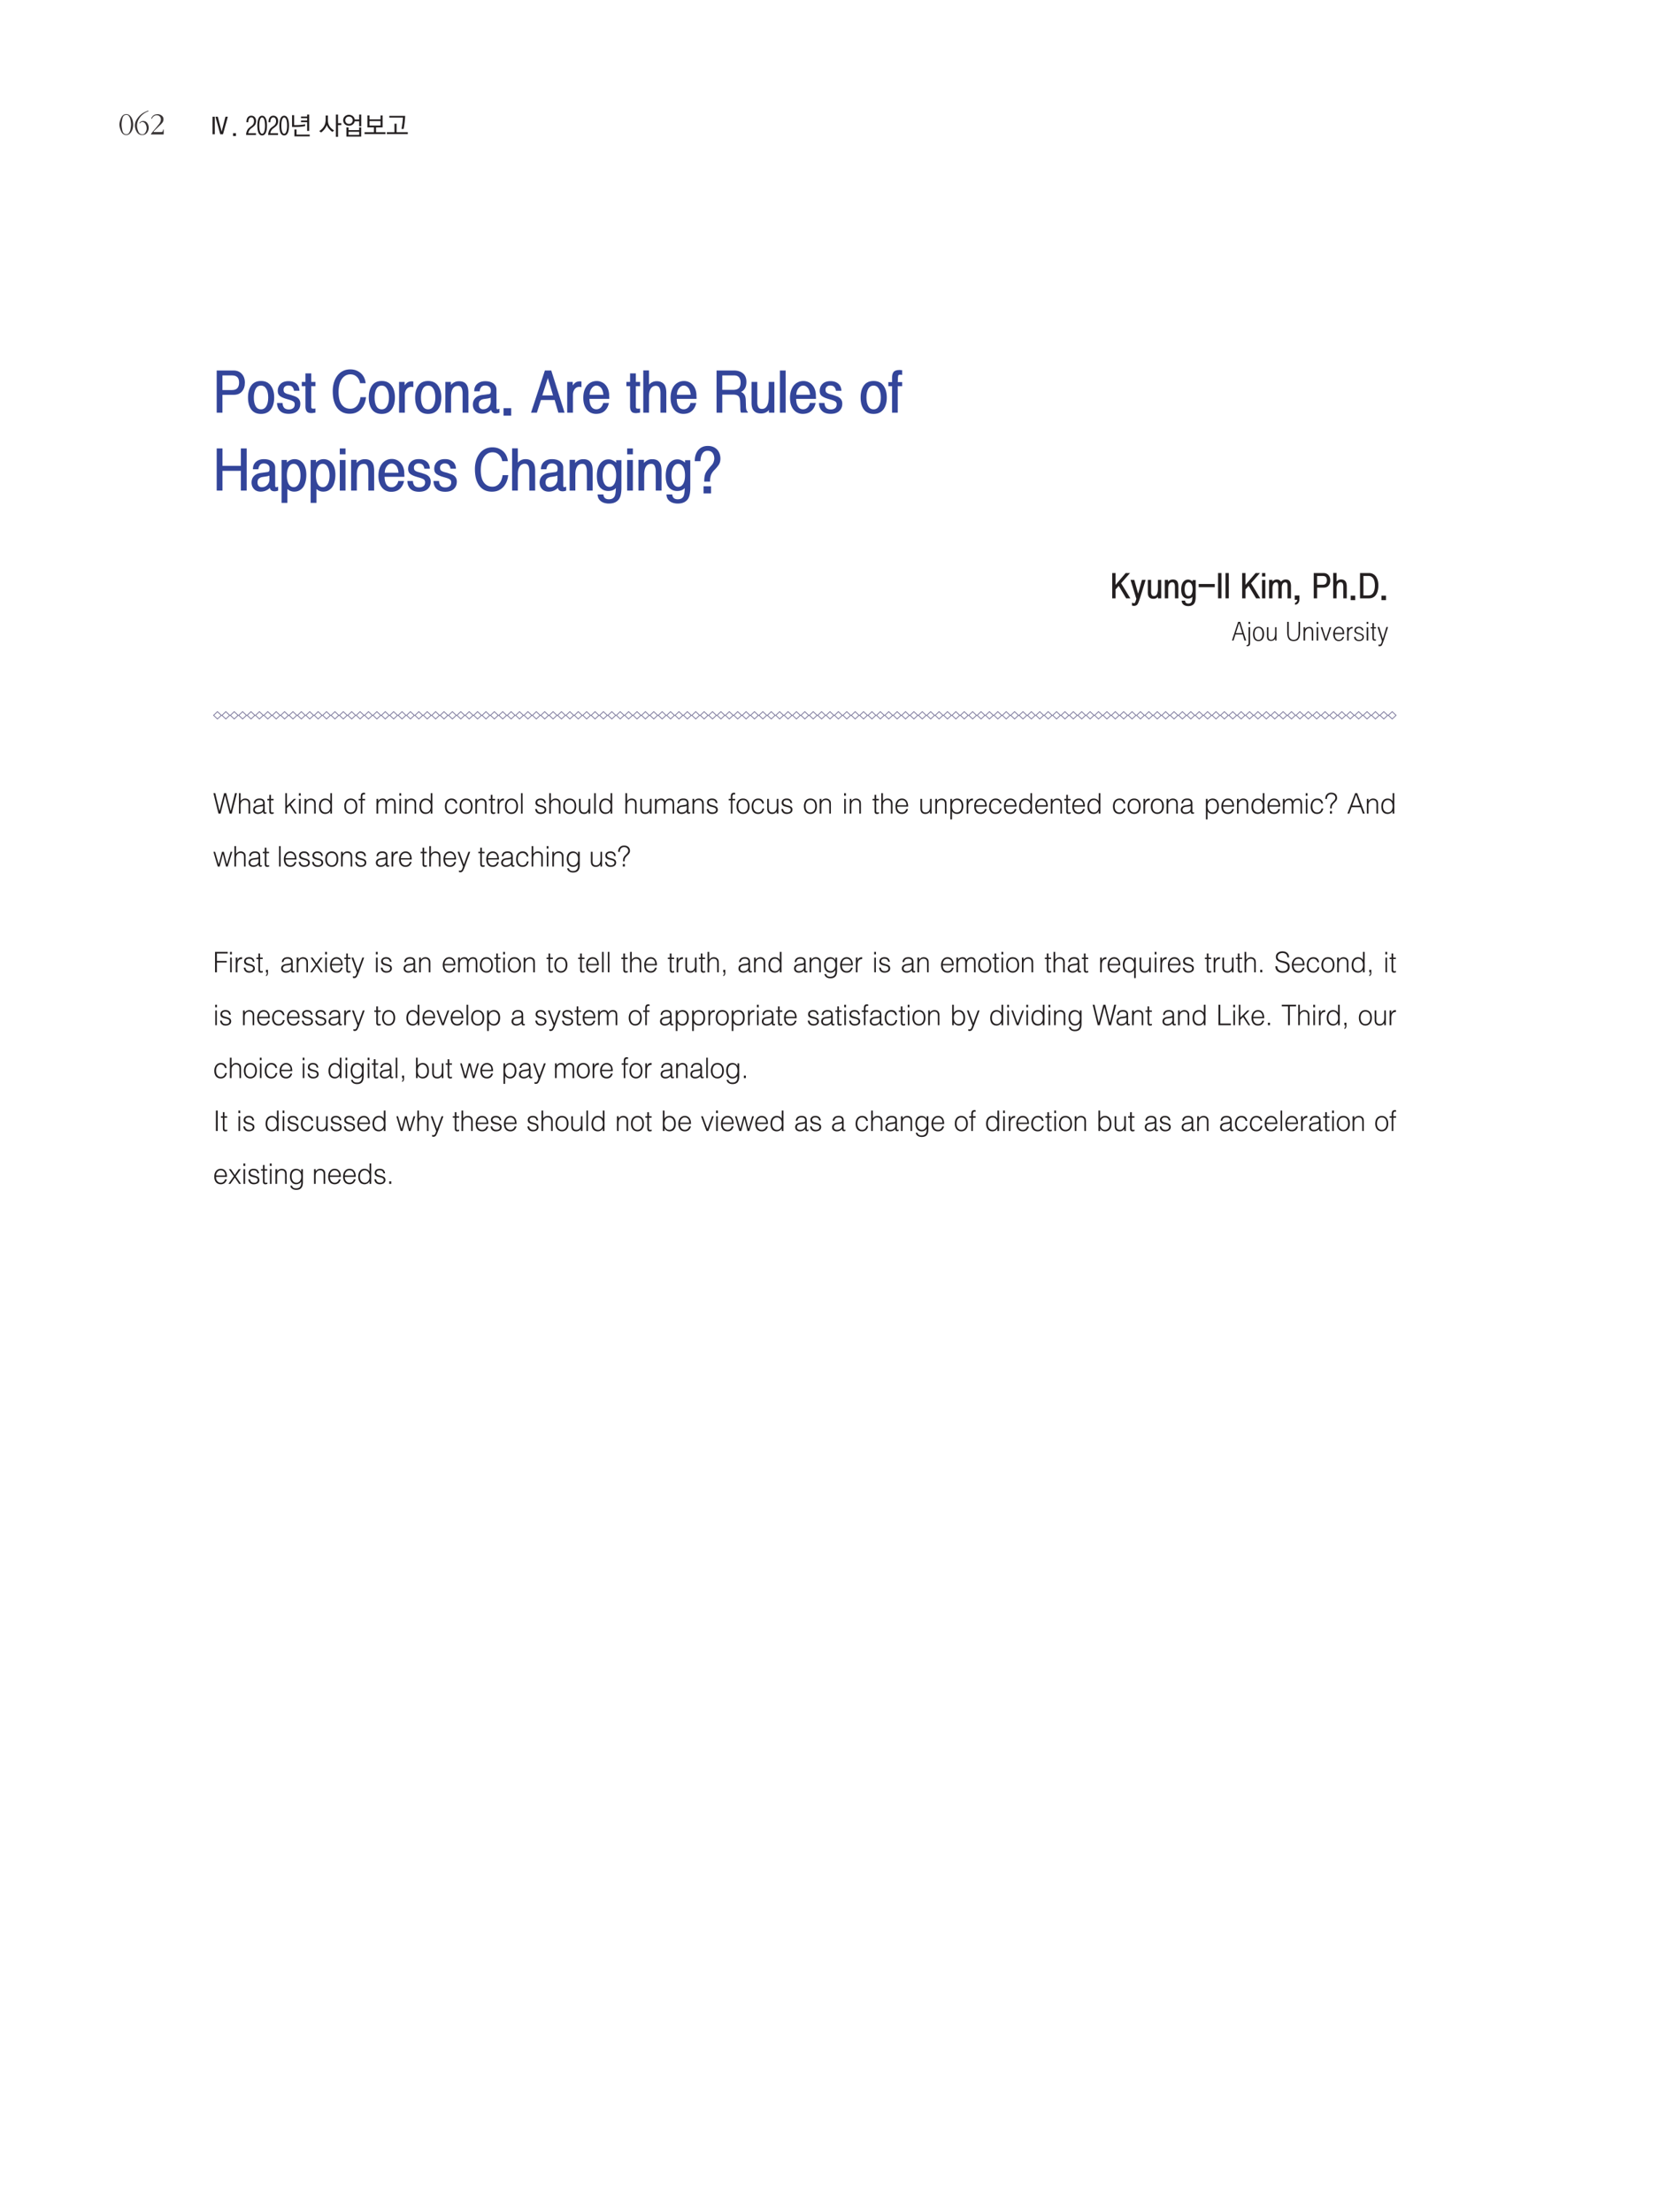 <svg xmlns="http://www.w3.org/2000/svg" xmlns:xlink="http://www.w3.org/1999/xlink" width="793.701" height="1058.268" viewBox="0 0 595.276 793.701" version="1.2"><defs><clipPath id="ay"><path d="M362 140h232.555v233H362zm0 0"/></clipPath><clipPath id="az"><path d="M365 140h229.555v233H365zm0 0"/></clipPath><clipPath id="aA"><path d="M368 140h226.555v233H368zm0 0"/></clipPath><clipPath id="aB"><path d="M371 140h223.555v233H371zm0 0"/></clipPath><clipPath id="aC"><path d="M374 140h220.555v233H374zm0 0"/></clipPath><clipPath id="aD"><path d="M377 140h217.555v233H377zm0 0"/></clipPath><clipPath id="aE"><path d="M380 140h214.555v233H380zm0 0"/></clipPath><clipPath id="aF"><path d="M383 140h211.555v233H383zm0 0"/></clipPath><symbol overflow="visible" id="a"><path d="M1.375-5.844V.453h.813v-6.297zM5.125.453l1.734-6.297h-.843L4.64-.5 3.266-5.844h-.844L4.156.453zm0 0"/></symbol><symbol overflow="visible" id="b"><path d="M.75.047v1.016h1.031V.046zm0 0"/></symbol><symbol overflow="visible" id="d"><path d="M3.75.703v-.64H.984c.051-.34.172-.665.36-.97.183-.308.39-.546.61-.702l.5-.375c.214-.164.405-.32.562-.47.164-.151.28-.28.343-.374.153-.207.266-.43.329-.672a2.68 2.68 0 0 0 0-1.516 1.872 1.872 0 0 0-.329-.625 1.67 1.67 0 0 0-.546-.421 1.679 1.679 0 0 0-.735-.157c-.312 0-.582.067-.797.188a1.57 1.57 0 0 0-.531.484c-.148.211-.258.457-.328.734a4.355 4.355 0 0 0-.094.938H1c0-.227.02-.445.063-.656.039-.207.101-.395.187-.563.09-.164.203-.297.328-.39a.853.853 0 0 1 .484-.141c.31 0 .551.129.72.375.175.25.265.586.265 1 0 .2-.027.398-.078.594a1.47 1.47 0 0 1-.219.484c-.094.149-.184.27-.266.36-.086.085-.21.19-.375.312l-.703.531c-.398.305-.695.7-.89 1.188C.316-.29.21.203.203.703zm0 0"/></symbol><symbol overflow="visible" id="e"><path d="M2-6.219c-.574 0-1.008.32-1.297.953C.422-4.64.281-3.77.281-2.656c0 1.117.14 1.988.422 2.61.29.612.723.921 1.297.921.57 0 1.004-.309 1.297-.922.3-.621.453-1.492.453-2.61 0-1.113-.152-1.984-.453-2.609-.293-.632-.727-.953-1.297-.953zm0 .61c.32 0 .578.27.766.796.183.532.28 1.254.28 2.157 0 .898-.097 1.613-.28 2.14-.188.52-.446.782-.766.782-.324 0-.574-.262-.75-.782-.18-.527-.266-1.242-.266-2.14 0-.903.086-1.625.266-2.156.176-.528.426-.797.75-.797zm0 0"/></symbol><symbol overflow="visible" id="f"><path d="M7.016-.75v-5.875H6.28v.703H4.078v.594h2.203v.828H4.078v.61h2.203v3.14zM5.562-3.14c-.136.03-.32.07-.546.109-.22.031-.465.058-.735.078-.25.031-.511.058-.781.078a8.366 8.366 0 0 1-.719.031l-1.156.016v-3.578h-.75v4.234H2.25c.207-.008.39-.015.547-.015.27-.008.539-.02.812-.032.278-.02.54-.047.782-.078.246-.027.472-.062.671-.094.196-.027.364-.066.5-.109zM7.22 1.202v-.64H2.484v-1.829H1.72v2.47zm0 0"/></symbol><symbol overflow="visible" id="g"><path d="M6-6.625v8h.766v-4.234h1.187v-.672H6.766v-3.094zM3.125-4.687v-1.594h-.797v1.468c0 .438-.05.856-.14 1.25-.094.399-.243.77-.438 1.11-.2.355-.445.68-.734.969a5.975 5.975 0 0 1-1 .796c.101.075.218.16.343.25.133.094.239.18.313.25a3.79 3.79 0 0 0 .625-.515c.215-.207.426-.438.625-.688.176-.226.336-.468.484-.718.145-.258.254-.508.328-.75.09.273.22.535.375.78.153.25.332.481.532.688.175.2.359.387.546.563.196.168.395.316.594.437.07-.07.16-.156.266-.25a2.83 2.83 0 0 1 .328-.28 5.247 5.247 0 0 1-1-.735c-.293-.27-.54-.57-.734-.907a3.43 3.43 0 0 1-.391-.968 4.88 4.88 0 0 1-.125-1.156zm0 0"/></symbol><symbol overflow="visible" id="h"><path d="M7.094-2.406v-4.219h-.75v1.766H4.75a1.816 1.816 0 0 0-.234-.672 1.852 1.852 0 0 0-.454-.532 2.145 2.145 0 0 0-.625-.343 2.05 2.05 0 0 0-.75-.14c-.292 0-.57.054-.828.155-.25.106-.472.246-.656.422a1.713 1.713 0 0 0-.437.61 1.938 1.938 0 0 0-.157.78c0 .282.051.544.157.782.101.242.25.445.437.61.184.18.406.32.656.421.258.094.536.141.829.141.257 0 .503-.035.734-.11.226-.081.43-.19.61-.328.175-.132.327-.3.452-.5.121-.195.211-.414.266-.656h1.594v1.813zM1.359-4.578c0-.363.118-.672.36-.922.238-.258.566-.39.984-.39.402 0 .727.132.969.39.238.25.36.559.36.922 0 .367-.122.676-.36.922-.242.25-.567.375-.969.375-.418 0-.746-.125-.984-.375-.242-.246-.36-.555-.36-.922zm5.72 5.86v-3.298h-.735v.97H2.547v-.97H1.78v3.297zm-.735-.61H2.547v-1.11h3.797zm0 0"/></symbol><symbol overflow="visible" id="i"><path d="M7.781.375v-.656H4.406v-1.75H6.75v-4.281h-.734v1.406h-3.97v-1.407h-.75v4.282h2.345v1.75H.28v.656zM6.016-2.672h-3.97v-1.61h3.97zm0 0"/></symbol><symbol overflow="visible" id="j"><path d="M1.156-6.156v.625h4.907c-.032.625-.098 1.3-.188 2.015-.094.72-.207 1.41-.328 2.063h.75c.07-.352.133-.727.187-1.125.059-.402.118-.813.172-1.219.051-.402.094-.805.125-1.203.028-.402.055-.79.078-1.156zM7.796.375v-.656h-4.03v-3.063h-.75V-.28H.28v.656zm0 0"/></symbol><symbol overflow="visible" id="k"><path d="M2.875.031c.434 0 .82-.144 1.156-.437.332-.301.594-.64.782-1.016.183-.34.316-.71.39-1.11.082-.402.125-.804.125-1.202 0-.403-.05-.813-.14-1.22a4.843 4.843 0 0 0-.407-1.155A3.031 3.031 0 0 0 4-7.063a1.747 1.747 0 0 0-1.14-.421c-.844 0-1.473.457-1.876 1.359-.406.906-.609 1.707-.609 2.39 0 .712.203 1.52.61 2.422C1.386-.413 2.02.032 2.874.032zm0-.281c-.75 0-1.227-.441-1.422-1.328-.2-.895-.297-1.613-.297-2.156 0-.54.098-1.254.297-2.141.195-.895.672-1.344 1.422-1.344.363 0 .648.137.86.407.206.273.363.566.468.875.113.343.195.71.25 1.093.059.387.094.758.094 1.11 0 .324-.035.675-.094 1.046a9.33 9.33 0 0 1-.203 1.016c-.094.336-.254.66-.469.969-.21.305-.511.453-.906.453zm0 0"/></symbol><symbol overflow="visible" id="l"><path d="M4.61-8.531a8.282 8.282 0 0 0-1.594.828A7.178 7.178 0 0 0 1.687-6.5a6.863 6.863 0 0 0-.953 1.453A3.928 3.928 0 0 0 .36-3.359c0 .75.223 1.507.672 2.265C1.477-.344 2.13.031 2.984.031c.715 0 1.286-.27 1.704-.812.425-.551.64-1.16.64-1.828a2.92 2.92 0 0 0-.516-1.641c-.343-.508-.847-.766-1.5-.766-.167 0-.34.036-.515.094-.18.055-.34.145-.485.266a.984.984 0 0 0-.187.156c-.063.074-.094.145-.094.203 0 .031.004.067.016.094.02.023.047.031.078.031.059 0 .148-.078.266-.234.12-.164.347-.25.671-.25.208 0 .395.058.563.172a1.5 1.5 0 0 1 .453.421c.152.243.274.508.36.797.09.293.14.586.14.875 0 .282-.043.555-.125.813-.086.262-.21.52-.375.766-.125.18-.273.324-.437.437a1.095 1.095 0 0 1-.594.156c-.7 0-1.195-.375-1.485-1.125-.292-.758-.437-1.406-.437-1.937 0-.614.11-1.192.328-1.735.215-.539.524-1.05.922-1.53.309-.384.703-.75 1.172-1.095.476-.34.953-.597 1.422-.765.039-.02.093-.04.156-.063.07-.027.11-.066.11-.11 0-.038-.012-.07-.032-.093a.122.122 0 0 0-.094-.047.728.728 0 0 0-.265.078c-.117.055-.196.09-.235.11zm0 0"/></symbol><symbol overflow="visible" id="m"><path d="M1.875-1.047h-.203c-.117 0-.172-.02-.172-.062 0-.04.031-.102.094-.188.058-.09.11-.156.14-.187L3.656-3.36c.34-.301.66-.633.953-1 .29-.371.438-.805.438-1.297 0-.559-.227-1-.672-1.313a2.416 2.416 0 0 0-1.453-.484c-.375 0-.723.066-1.031.187-.313.125-.598.34-.844.641a6.377 6.377 0 0 1-.219.328c-.117.168-.172.293-.172.375 0 .031.008.059.031.078.02.024.047.032.079.032.05 0 .093-.024.125-.079.039-.05.07-.093.093-.125.153-.3.375-.55.657-.75.277-.207.597-.312.953-.312.445 0 .812.144 1.094.422.277.281.421.644.421 1.078 0 .555-.23 1.121-.687 1.703-.45.574-.852 1.059-1.203 1.453L.703-.594a.789.789 0 0 1-.094.156.3.3 0 0 0-.062.157c0 .074.047.11.14.11.09-.009.165-.016.22-.016h3.968a.406.406 0 0 0 .188-.032c.039-.027.062-.082.062-.156v-1.328-.156c0-.059-.043-.094-.125-.094-.063 0-.102.035-.11.094-.011.054-.023.105-.03.156-.032.293-.114.476-.235.547-.125.074-.336.11-.625.11zm0 0"/></symbol><symbol overflow="visible" id="n"><path d="M4.344.828v-.953H1.28a1.39 1.39 0 0 1 .125-.484c.07-.176.16-.344.266-.5.09-.164.191-.313.297-.438.113-.121.218-.226.312-.312l.547-.422c.238-.184.445-.364.625-.531.176-.165.317-.317.422-.454.184-.27.316-.53.39-.78.083-.247.126-.54.126-.876 0-.32-.051-.629-.141-.922a2.664 2.664 0 0 0-.36-.765 2.04 2.04 0 0 0-.64-.516 1.916 1.916 0 0 0-.906-.203c-.711 0-1.23.273-1.563.812-.336.532-.5 1.239-.5 2.11h1.047c0-.258.016-.508.047-.75.04-.239.102-.446.188-.625a1.34 1.34 0 0 1 .328-.438.641.641 0 0 1 .453-.172c.277 0 .504.145.672.422.175.274.265.633.265 1.078 0 .2-.035.403-.094.61-.054.21-.12.367-.203.468a2.048 2.048 0 0 1-.265.344 5.645 5.645 0 0 1-.406.39l-.766.626A3.5 3.5 0 0 0 .484-1 5.092 5.092 0 0 0 .141.828zm0 0"/></symbol><symbol overflow="visible" id="o"><path d="M2.266-7.297c-.688 0-1.207.379-1.547 1.125-.336.75-.5 1.774-.5 3.063 0 1.304.164 2.324.5 3.062.34.738.86 1.11 1.547 1.11.675 0 1.187-.372 1.53-1.11.352-.738.532-1.758.532-3.062 0-1.29-.18-2.313-.531-3.063-.344-.746-.856-1.125-1.531-1.125zm0 .938c.3 0 .546.293.734.875.184.586.281 1.379.281 2.375 0 1-.097 1.793-.281 2.375-.188.574-.434.859-.734.859-.305 0-.551-.285-.735-.86-.18-.581-.265-1.374-.265-2.374 0-.996.086-1.79.265-2.375.184-.582.43-.875.735-.875zm0 0"/></symbol><symbol overflow="visible" id="q"><path d="M2.61.828h1.03v-1.984h.829v-.907H3.64v-5.265H2.75L.125-2.125v.969h2.484zm0-6v3.11H1.077zm0 0"/></symbol><symbol overflow="visible" id="r"><path d="M.813-6.61V-5H.14v.797h.671v3.828c0 .367.07.66.22.89.144.239.437.36.874.36.02 0 .067-.008.14-.016.071 0 .15-.007.235-.015.07-.012.14-.028.203-.047.07-.012.125-.024.157-.031V0c-.094.02-.16.031-.188.031h-.078c-.188.008-.32-.008-.39-.047-.075-.039-.11-.18-.11-.421v-3.766h.766V-5h-.766v-1.61zm0 0"/></symbol><symbol overflow="visible" id="s"><path d="M1.656-4.484v-2.688H.61V.781h1.047V-2.28c0-.364.032-.672.094-.922.07-.246.164-.453.281-.61.114-.152.242-.269.39-.343.153-.07.313-.11.47-.11.308 0 .53.118.656.344.133.23.203.586.203 1.063V.78h1.078v-3.703c0-.8-.164-1.367-.484-1.703-.313-.34-.742-.516-1.282-.516-.304 0-.574.067-.812.188-.23.125-.43.285-.594.469zm0 0"/></symbol><symbol overflow="visible" id="t"><path d="M.719-7.156V.78h1.047v-7.937zm0 0"/></symbol><symbol overflow="visible" id="u"><path d="M1.625-4.406V-5H.609V.781h1.047V-2.25c0-.633.102-1.125.313-1.469.207-.351.535-.531.984-.531.3 0 .508.145.625.422.121.273.188.598.188.969V.78h1.062v-3.703c0-.3-.027-.586-.078-.86a2.178 2.178 0 0 0-.266-.702 1.353 1.353 0 0 0-.53-.47c-.22-.112-.505-.171-.845-.171-.324 0-.613.07-.859.203-.242.125-.45.3-.625.516zm0 0"/></symbol><symbol overflow="visible" id="v"><path d="M.406-2c0 .492.055.926.172 1.297.121.375.29.691.5.937.207.258.453.454.734.579.278.132.583.203.907.203.695 0 1.238-.2 1.625-.594a2.68 2.68 0 0 0 .734-1.453H4.031c-.074.355-.226.644-.453.86-.219.214-.48.327-.781.327-.406 0-.723-.172-.938-.515-.21-.34-.32-.82-.328-1.438h3.61v-.219-.203c0-.07-.008-.14-.016-.203v-.234a3.458 3.458 0 0 0-.219-1.031 2.37 2.37 0 0 0-.484-.797 2.085 2.085 0 0 0-.703-.5 2.07 2.07 0 0 0-.844-.188c-.355 0-.684.074-.984.219a2.34 2.34 0 0 0-.782.61 2.987 2.987 0 0 0-.515 1A4.486 4.486 0 0 0 .406-2zm1.156-.578c0-.227.032-.442.094-.64.059-.208.149-.395.266-.563.101-.153.234-.281.39-.375a.89.89 0 0 1 .5-.157c.196 0 .376.055.532.157.152.105.289.242.406.406.09.156.164.34.219.547.058.21.094.418.094.625zm0 0"/></symbol><symbol overflow="visible" id="w"><path d="M1.64-4.344V-5H.626V.781h1.047V-2.53c0-.301.047-.563.14-.781.09-.215.211-.391.36-.516a1.04 1.04 0 0 1 .5-.235c.183-.027.375-.007.562.063v-1.078a1.686 1.686 0 0 0-.843.062c-.262.094-.512.32-.75.672zm0 0"/></symbol><symbol overflow="visible" id="x"><path d="M2.484-1.781l.5-.078c.153-.02.297-.047.422-.079a1.27 1.27 0 0 0 .297-.093v.656c0 .438-.133.805-.39 1.094-.262.289-.606.437-1.032.437a.74.74 0 0 1-.515-.218C1.609-.215 1.53-.446 1.53-.75c0-.34.086-.586.266-.734.176-.153.406-.254.687-.297zm-.421-.75c-.512.086-.915.289-1.204.61-.28.312-.421.71-.421 1.187 0 .48.144.882.437 1.218.3.332.707.5 1.219.5a2.3 2.3 0 0 0 1-.218c.3-.137.531-.305.687-.5.051.32.223.523.516.609.289.082.625.05 1-.094V.047c-.242.082-.395.101-.453.062C4.78.08 4.75-.023 4.75-.203v-3.328a1.4 1.4 0 0 0-.172-.703 1.357 1.357 0 0 0-.422-.5 2.175 2.175 0 0 0-.672-.297 2.796 2.796 0 0 0-.78-.11c-.595 0-1.083.168-1.454.5-.375.336-.563.805-.563 1.407h1c.008-.278.094-.532.25-.75.153-.215.407-.329.75-.329.31 0 .563.083.75.235.184.148.282.383.282.703 0 .219-.028.383-.078.484-.043.106-.13.164-.25.172zm0 0"/></symbol><symbol overflow="visible" id="y"><path d="M.625-4.969v5.75h1.047v-5.75zm0-2.187v1.11h1.047v-1.11zm0 0"/></symbol><symbol overflow="visible" id="z"><path d="M2.766-4.313c.425 0 .754.211.984.625.227.407.344.95.344 1.626 0 .68-.117 1.222-.344 1.624-.23.407-.559.61-.984.61-.43 0-.754-.203-.97-.61-.218-.402-.327-.945-.327-1.625 0-.675.11-1.218.328-1.624.215-.415.539-.626.969-.626zm0-.859c-.793 0-1.387.29-1.782.86-.398.574-.593 1.324-.593 2.25 0 .937.195 1.69.593 2.25.395.558.989.843 1.782.843.789 0 1.39-.285 1.796-.843.403-.56.61-1.313.61-2.25 0-.926-.207-1.676-.61-2.25-.406-.57-1.007-.86-1.796-.86zm0 0"/></symbol><symbol overflow="visible" id="A"><path d="M.625-7.156V.78h1.047v-7.937zm0 0"/></symbol><symbol overflow="visible" id="B"><path d="M.672-7.156V.78h1.047v-3.61h3.297v-.937H1.719v-2.406h3.75v-.984zm0 0"/></symbol><symbol overflow="visible" id="C"><path d="M3.797.281v.5h1V-5H3.766v2.844c0 .304-.028.59-.079.86a2.678 2.678 0 0 1-.203.702 1.199 1.199 0 0 1-.375.5.99.99 0 0 1-.593.172c-.313 0-.536-.113-.657-.344-.125-.226-.187-.523-.187-.89V-5H.625v3.938c0 .292.023.566.078.812.059.242.16.445.297.625.133.184.313.328.531.422.227.09.508.14.844.14.32 0 .602-.066.844-.187.238-.125.43-.285.578-.469zm0 0"/></symbol><symbol overflow="visible" id="D"><path d="M1.656-4.453V-5H.625V.781h1.047V-2.28c0-.364.031-.672.094-.922.058-.246.148-.453.265-.61a.92.92 0 0 1 .344-.328c.133-.07.27-.109.406-.109.278 0 .469.121.563.36.09.242.14.542.14.906V.78h1.079v-3.36c0-.495.093-.898.28-1.202.184-.301.446-.453.782-.453.238 0 .414.086.531.25.121.156.188.41.188.75V.78h1.078v-3.844c0-.62-.121-1.124-.36-1.5-.242-.37-.667-.562-1.28-.562-.325 0-.622.082-.891.234-.274.157-.461.32-.563.485-.043-.121-.18-.274-.406-.453-.23-.176-.54-.266-.922-.266-.242 0-.488.066-.734.188a1.72 1.72 0 0 0-.61.484zm0 0"/></symbol><symbol overflow="visible" id="E"><path d="M3.984-.688L2.11-7.155H.672V.78h.984v-6.187L3.453.78h1.031L6.25-5.375V.781h1v-7.937H5.812zm0 0"/></symbol><symbol overflow="visible" id="F"><path d="M3.938.36V.78h.968v-7.953H3.891v2.64a1.646 1.646 0 0 0-.594-.437 1.754 1.754 0 0 0-.75-.172c-.617 0-1.133.246-1.547.735C.582-3.914.375-3.184.375-2.22c0 .45.04.871.125 1.266.09.387.234.723.422 1 .176.289.406.515.687.672.278.164.614.25 1 .25.27 0 .52-.059.75-.172.239-.106.43-.254.579-.438zM2.702-4.267c.383 0 .688.207.906.61.215.398.329.93.329 1.594 0 .667-.114 1.199-.329 1.593-.218.399-.523.594-.906.594-.398 0-.71-.195-.937-.594-.22-.394-.329-.926-.329-1.594 0-.664.11-1.195.329-1.593.226-.403.539-.61.937-.61zm0 0"/></symbol><symbol overflow="visible" id="G"><path d="M.375-1.953c0 .898.203 1.605.61 2.125.402.52.94.781 1.609.781.363 0 .676-.058.937-.172a2.01 2.01 0 0 0 .656-.469c.165-.199.297-.43.391-.703.102-.27.176-.562.219-.875H3.766c-.024.18-.059.352-.11.516-.054.168-.133.32-.234.453A.92.92 0 0 1 3.094 0a.786.786 0 0 1-.438.125c-.367 0-.66-.176-.875-.531-.21-.364-.312-.875-.312-1.531 0-.31.023-.61.078-.891.05-.277.125-.531.219-.75.101-.215.234-.39.39-.516a.836.836 0 0 1 .563-.203c.32 0 .562.129.719.375.164.25.273.543.328.875h1.03c-.062-.676-.273-1.195-.624-1.562-.344-.371-.832-.563-1.453-.563a2.15 2.15 0 0 0-1.047.25 2.052 2.052 0 0 0-.719.688c-.2.28-.348.62-.437 1.015-.094.399-.141.82-.141 1.266zm0 0"/></symbol><symbol overflow="visible" id="H"><path d="M2.484-.688L1.297-5H.109L1.922.781h1.11L4.858-5H3.75zm0 0"/></symbol><symbol overflow="visible" id="I"><path d="M.828-4.969H.156v.766h.672V.78h1.047v-4.984h.813v-.766h-.813c0-.308.008-.578.031-.797.02-.226.035-.351.047-.375.02-.082.05-.14.094-.171a.503.503 0 0 1 .234-.047c.008 0 .067.007.172.015.113.012.192.016.235.016v-.89a2.95 2.95 0 0 1-.235-.016c-.125-.008-.2-.016-.219-.016-.554 0-.93.129-1.125.375-.187.242-.28.574-.28 1zm0 0"/></symbol><symbol overflow="visible" id="J"><path d="M.36-3.266c0 1.356.269 2.41.812 3.157C1.722.629 2.484 1 3.453 1c.488 0 .91-.098 1.266-.281C5.082.539 5.39.3 5.64 0c.226-.29.41-.625.546-1 .133-.371.223-.75.266-1.125H5.422c-.031.25-.09.508-.172.766-.086.261-.2.496-.344.703-.156.21-.351.383-.578.515-.219.125-.48.188-.781.188-.656 0-1.18-.266-1.563-.797-.375-.527-.562-1.305-.562-2.328 0-1.07.195-1.895.594-2.469.402-.582.925-.875 1.562-.875.29 0 .54.059.75.172.215.105.399.242.547.406.145.168.254.352.328.547.07.188.117.367.14.531h1.032a3.284 3.284 0 0 0-.203-.859 2.654 2.654 0 0 0-.516-.844 2.746 2.746 0 0 0-.875-.64c-.343-.164-.754-.25-1.218-.25-.524 0-.989.113-1.391.328-.399.218-.727.52-.985.89-.28.368-.492.801-.625 1.297A5.965 5.965 0 0 0 .36-3.266zm0 0"/></symbol><symbol overflow="visible" id="K"><path d="M2.234-4.844a.778.778 0 0 1-.109-.281 1.553 1.553 0 0 1-.047-.344c0-.183.055-.375.172-.562.121-.196.313-.297.563-.297.207 0 .367.09.484.266a.995.995 0 0 1 .187.593c0 .149-.035.301-.093.453-.055.149-.114.27-.172.36a3.03 3.03 0 0 1-.203.25c-.086.086-.192.183-.313.297a6.044 6.044 0 0 1-.172-.204.842.842 0 0 1-.11-.203 1.248 1.248 0 0 1-.108-.171.834.834 0 0 1-.079-.157zm-.906 3.657c0-.32.094-.633.281-.938.184-.3.442-.563.766-.781L3.828-.781a1.87 1.87 0 0 1-.578.656c-.23.152-.492.234-.781.234a1.15 1.15 0 0 1-.797-.328c-.242-.226-.356-.55-.344-.969zm-.984.015C.344-.484.53.04.906.406c.371.371.875.563 1.5.563.403 0 .781-.102 1.125-.297.352-.188.625-.43.813-.719l.562.828h1.188L4.906-.922c.121-.246.239-.55.344-.906.102-.363.176-.738.219-1.125H4.53l-.093.547c-.032.23-.075.426-.125.578L3.155-3.453c.184-.145.344-.274.469-.39.133-.122.254-.243.36-.36.132-.184.234-.39.296-.61.07-.214.11-.46.11-.734 0-.164-.036-.344-.094-.531a1.58 1.58 0 0 0-.266-.516 1.85 1.85 0 0 0-.5-.39 1.473 1.473 0 0 0-.703-.157c-.273 0-.52.059-.734.172-.211.106-.387.242-.531.407a2.096 2.096 0 0 0-.329.578c-.074.21-.105.418-.093.625 0 .148.007.289.03.421.028.125.071.243.126.344.05.125.125.274.219.438.101.168.222.351.359.547-.46.312-.832.675-1.11 1.078a2.343 2.343 0 0 0-.421 1.36zm0 0"/></symbol><symbol overflow="visible" id="L"><path d="M1.703-3.797V-6.25H3.25c.445 0 .785.09 1.016.266.238.18.359.492.359.937 0 .469-.117.8-.344.984-.218.18-.554.266-1 .266zm0 3.672v-2.797h1.75c.426 0 .781.106 1.063.313.277.199.421.543.421 1.03 0 .481-.12.849-.359 1.095-.242.242-.57.359-.984.359zM.672-7.156V.78h2.906c.746 0 1.336-.21 1.766-.625.426-.414.64-.976.64-1.687 0-.278-.039-.532-.109-.75a1.97 1.97 0 0 0-.297-.563 1.535 1.535 0 0 0-.406-.375 5.204 5.204 0 0 0-.453-.265c.101-.04.21-.102.328-.188.113-.09.21-.207.297-.344.101-.132.18-.296.234-.484.059-.184.094-.41.094-.672 0-.27-.05-.523-.14-.766a1.709 1.709 0 0 0-.391-.625 2.076 2.076 0 0 0-.641-.421 2.106 2.106 0 0 0-.875-.172zm0 0"/></symbol><symbol overflow="visible" id="M"><path d="M5.64-7.156H.048v.953h2.265V.78h1.079v-6.984h2.25zm0 0"/></symbol><symbol overflow="visible" id="N"><path d="M1.594-4.5v-.484H.609v8.093h1.063V.484c.152.153.336.274.547.36.215.09.445.14.687.14.383 0 .719-.086 1-.25.278-.156.508-.382.688-.671.183-.278.32-.614.406-1 .09-.395.14-.817.14-1.266 0-.477-.058-.899-.171-1.266a3.03 3.03 0 0 0-.453-.922c-.2-.246-.43-.437-.688-.562a1.99 1.99 0 0 0-.844-.188c-.273 0-.535.067-.78.188-.25.117-.458.27-.61.453zm1.218.25c.383 0 .688.207.907.61.226.398.344.925.344 1.578 0 .68-.118 1.214-.344 1.609-.219.398-.524.594-.906.594-.387 0-.692-.196-.907-.594-.21-.395-.312-.93-.312-1.61 0-.652.101-1.18.312-1.578.215-.402.52-.609.907-.609zm0 0"/></symbol><symbol overflow="visible" id="O"><path d="M2.516-.688L1.312-5H.157L1.97.953l-.235.719c-.093.277-.191.46-.28.547-.087.09-.227.113-.423.062-.023 0-.086-.02-.187-.047a8.023 8.023 0 0 1-.25-.078v.89c.05.02.148.04.297.063.144.028.25.047.312.047.258 0 .484-.05.672-.14a.983.983 0 0 0 .422-.344c.144-.219.297-.54.453-.953.152-.418.348-1.004.578-1.75L4.844-5H3.719zm0 0"/></symbol><symbol overflow="visible" id="P"><path d="M4.719-7.328h-.75L2.344-.984h-.031L.796-7.328H.14L1.953 0h.734l1.641-6.484h.016L5.969 0h.734l1.86-7.328h-.688L6.344-.984h-.032zm0 0"/></symbol><symbol overflow="visible" id="Q"><path d="M1.297 0v-2.844c0-.36 0-.656.125-1 .187-.531.687-1.031 1.406-1.031.938 0 1.313.484 1.313 1.438V0h.578v-3.453c0-.438 0-.828-.25-1.219-.36-.547-.922-.75-1.547-.75-.703 0-1.156.36-1.625.875v-2.781H.703V0zm0 0"/></symbol><symbol overflow="visible" id="R"><path d="M4.016-1.953c0 1.078-.922 1.547-1.844 1.547-.563 0-1.094-.313-1.094-.953 0-.704.531-1.047 1.422-1.11.516-.047 1.016-.094 1.516-.297zM2.219-2.97C1.03-2.797.453-2.266.453-1.375.453-.359 1.25.141 2.141.141c.734 0 1.406-.297 1.89-.875.016.375.078.718.469.78a.774.774 0 0 0 .266.032c.171 0 .375-.062.453-.094V-.5c-.5.188-.61.078-.61-.406v-2.875c0-1.219-.812-1.64-1.843-1.64-1.11 0-2 .5-2.079 1.75h.594c.11-.923.672-1.204 1.485-1.204.906 0 1.25.453 1.25 1.078 0 .188-.016.453-.204.547-.203.094-.562.156-.78.172zm0 0"/></symbol><symbol overflow="visible" id="S"><path d="M2.484-.484A1.742 1.742 0 0 1 2-.406c-.484 0-.5-.219-.5-.75v-3.61h.953v-.515H1.5V-6.75H.906v1.469H.203v.515h.703v3.86c0 .781.328 1.047.906 1.047.282 0 .532-.094.672-.125zm0 0"/></symbol><symbol overflow="visible" id="U"><path d="M1.25 0v-2l.953-.938L4.11 0h.657L2.64-3.375l1.89-1.906h-.797L1.25-2.766v-4.562H.672V0zm0 0"/></symbol><symbol overflow="visible" id="V"><path d="M1.375 0v-5.281H.797V0zm.031-6.422v-.906h-.64v.906zm0 0"/></symbol><symbol overflow="visible" id="W"><path d="M1.297-2.844c0-.36 0-.656.125-1 .187-.531.687-1.031 1.406-1.031.938 0 1.313.484 1.313 1.438V0h.578v-3.453c0-.438 0-.828-.25-1.219-.36-.547-.922-.75-1.547-.75-.703 0-1.156.36-1.625.875v-.734H.703V0h.594zm0 0"/></symbol><symbol overflow="visible" id="X"><path d="M4.61-2.656c0 1.265-.594 2.25-1.704 2.25-.984 0-1.719-.75-1.734-2.063-.047-1.328.516-2.406 1.734-2.406 1.063 0 1.703 1.031 1.703 2.219zm0-1.781c-.36-.641-1.094-.985-1.798-.985-1.546 0-2.265 1.313-2.265 2.797 0 1.563.656 2.766 2.297 2.766.64 0 1.406-.375 1.75-1.063h.015V0h.594v-7.328H4.61zm0 0"/></symbol><symbol overflow="visible" id="Y"><path d="M2.719.14C4.14.14 5.063-.968 5.063-2.64c0-1.547-.766-2.782-2.344-2.782-1.563 0-2.344 1.25-2.344 2.781C.375-.797 1.422.125 2.719.141zm1.719-2.78c0 1.14-.485 2.234-1.72 2.234C1.595-.406 1-1.328 1-2.641c0-1.14.484-2.234 1.719-2.234 1.25 0 1.719 1 1.719 2.234zm0 0"/></symbol><symbol overflow="visible" id="Z"><path d="M.953-4.766V0h.578v-4.766h.985v-.515H1.53v-.64c0-.485.032-1 .625-1 .11 0 .235.015.36.046v-.563a2.426 2.426 0 0 0-.485-.046c-.781 0-1.078.53-1.078 1.375v.828h-.75v.515zm0 0"/></symbol><symbol overflow="visible" id="aa"><path d="M1.219-2.844c0-.437.078-1.078.328-1.422.297-.406.719-.609 1.14-.609.829 0 1.094.469 1.094 1.234V0h.578v-2.844c0-.437.079-1.078.329-1.422.296-.406.718-.609 1.156-.609.828 0 1.078.469 1.078 1.234V0h.594v-3.328c0-1.063-.204-2.094-1.579-2.094-.718 0-1.328.344-1.656 1.016-.218-.563-.547-1.016-1.484-1.016-.656 0-1.266.344-1.563.938H1.22v-.797H.625V0h.594zm0 0"/></symbol><symbol overflow="visible" id="ab"><path d="M4.89-3.61c-.171-1.234-.937-1.812-2.109-1.812-1.515 0-2.328 1.328-2.328 2.797 0 1.563.719 2.766 2.328 2.766 1.281 0 1.985-.797 2.188-1.97h-.625c-.14.876-.688 1.423-1.563 1.423-1.203 0-1.703-1.11-1.703-2.219 0-1.11.5-2.25 1.703-2.25.781 0 1.313.469 1.516 1.266zm0 0"/></symbol><symbol overflow="visible" id="ac"><path d="M1.328-2.594c0-1.172.344-2.187 1.672-2.156v-.672c-.86 0-1.344.281-1.656 1.14h-.016v-1H.734V0h.594zm0 0"/></symbol><symbol overflow="visible" id="ad"><path d="M1.375 0v-7.328H.797V0zm0 0"/></symbol><symbol overflow="visible" id="ae"><path d="M.453-1.656C.5-.656 1.187.14 2.375.14s2.063-.532 2.063-1.532c0-2.03-3.25-1.14-3.25-2.578 0-.531.406-.906 1.156-.906.734 0 1.25.297 1.36 1.11h.593c-.14-1.188-.86-1.657-1.953-1.657-1.125 0-1.781.64-1.781 1.516 0 2.078 3.25 1 3.25 2.515 0 .516-.407.985-1.25.985-.876 0-1.329-.344-1.516-1.25zm0 0"/></symbol><symbol overflow="visible" id="af"><path d="M4.14-2.406c0 1.156-.577 2-1.546 2-.922 0-1.297-.5-1.297-1.406v-3.47H.703v3.485C.703-.703 1.156.141 2.5.141c.89 0 1.328-.5 1.64-.875V0h.579v-5.281H4.14zm0 0"/></symbol><symbol overflow="visible" id="ag"><path d="M1.063-3c.125-1 .671-1.875 1.703-1.875 1.062 0 1.609.844 1.609 1.875zM5-2.5c.016-1.89-.844-2.922-2.234-2.922-1.438 0-2.329 1.266-2.329 2.797 0 1.563.704 2.766 2.329 2.766 1.296 0 1.906-.766 2.187-1.766h-.656C4.125-.844 3.53-.406 2.766-.406 1.64-.406 1.062-1.36 1.062-2.5zm0 0"/></symbol><symbol overflow="visible" id="ah"><path d="M1.36-2.625c0-1.266.609-2.25 1.718-2.25.985 0 1.719.75 1.719 2.078.047 1.313-.516 2.39-1.719 2.39C2-.406 1.36-1.421 1.36-2.624zm0 1.781c.374.64 1.093.985 1.812.985 1.547 0 2.25-1.313 2.25-2.797 0-1.547-.656-2.766-2.281-2.766-.641 0-1.422.375-1.766 1.078h-.016v-.937H.766v7.36h.593zm0 0"/></symbol><symbol overflow="visible" id="ai"><path d="M2.688-1.86c0-.406-.016-.843.203-1.202C3.453-4 4.609-4.438 4.609-5.61c0-1.157-.796-1.922-2.125-1.922C1.22-7.531.281-6.61.375-5.25h.594c-.031-.969.531-1.734 1.5-1.734s1.515.593 1.515 1.312c0 .766-.765 1.297-1.328 1.922-.515.563-.547 1.156-.547 1.89zM2.765 0v-.89h-.72V0zm0 0"/></symbol><symbol overflow="visible" id="aj"><path d="M.828 0l.828-2.297h3.219L5.688 0h.687L3.672-7.328h-.75L.14 0zm2.438-6.75L4.64-2.89H1.89zm0 0"/></symbol><symbol overflow="visible" id="ak"><path d="M3.875-5.281h-.656l-1.172 4.5-1.313-4.5H.141L1.687 0h.704l1.125-4.438h.03L4.642 0h.625l1.656-5.281h-.61L4.984-.813zm0 0"/></symbol><symbol overflow="visible" id="al"><path d="M.672 2c.156.047.344.078.547.078.812 0 1.125-.828 1.61-2.156l1.89-5.203h-.64L2.452-.75.828-5.281H.172L2.14.047C1.92.5 1.812 1.5 1.156 1.5c-.172 0-.328-.031-.484-.063zm0 0"/></symbol><symbol overflow="visible" id="am"><path d="M4.61-2.625c0 1.203-.641 2.219-1.704 2.219-1.219 0-1.781-1.078-1.734-2.39.016-1.329.75-2.079 1.734-2.079 1.11 0 1.703.984 1.703 2.25zm0-1.719h-.016c-.344-.703-1.11-1.078-1.75-1.078-1.64 0-2.297 1.219-2.297 2.766C.547-1.172 1.266.14 2.812.14c.704 0 1.438-.344 1.797-.985C4.641.36 4.438 1.61 2.83 1.61c-.704 0-1.345-.171-1.517-.968H.688c.032.625.657 1.515 2.141 1.515 1.922 0 2.375-1.25 2.375-2.672V-5.28H4.61zm0 0"/></symbol><symbol overflow="visible" id="an"><path d="M1.39 0v-3.5h3.516v-.594H1.391V-6.75h3.875v-.578H.719V0zm0 0"/></symbol><symbol overflow="visible" id="ao"><path d="M1.719-.89H1V0h.328v.344c0 .406-.172.578-.328.672v.375c.406-.125.719-.5.719-1.079zm0 0"/></symbol><symbol overflow="visible" id="ap"><path d="M4 0h.703l-1.89-2.734L4.64-5.281h-.75l-1.438 2.11-1.39-2.11H.328l1.797 2.547L.172 0H.89l1.578-2.281zm0 0"/></symbol><symbol overflow="visible" id="aq"><path d="M4.61-2.656c0 1.265-.594 2.25-1.704 2.25-.984 0-1.719-.75-1.734-2.063-.047-1.328.516-2.406 1.734-2.406 1.063 0 1.703 1.031 1.703 2.219zm0-1.688h-.016c-.344-.703-1.11-1.078-1.75-1.078-1.64 0-2.297 1.219-2.297 2.766C.547-1.172 1.266.14 2.812.14c.704 0 1.438-.344 1.797-.985v2.922h.594v-7.36H4.61zm0 0"/></symbol><symbol overflow="visible" id="ar"><path d="M1.719 0v-.89H1V0zm0 0"/></symbol><symbol overflow="visible" id="as"><path d="M.422-2.188C.422-.593 1.5.188 2.969.188c1.625 0 2.578-.782 2.578-2.141 0-2.828-3.984-1.469-4.297-3.36-.11-.765.375-1.625 1.719-1.625.906 0 1.734.485 1.734 1.594h.64c0-1.187-.78-2.187-2.374-2.187-1.563 0-2.375.953-2.375 1.968 0 2.891 4.281 1.375 4.281 3.641 0 .813-.516 1.531-1.781 1.531-1.078 0-1.922-.484-2.031-1.796zm0 0"/></symbol><symbol overflow="visible" id="at"><path d="M2.11 0h.656l1.953-5.281h-.625L2.454-.75.796-5.281H.172zm0 0"/></symbol><symbol overflow="visible" id="au"><path d="M1.36-2.656c0-1.188.64-2.219 1.718-2.219 1.203 0 1.766 1.078 1.719 2.406 0 1.313-.734 2.063-1.719 2.063-1.11 0-1.719-.985-1.719-2.25zm0 1.734h.015C1.719-.234 2.5.141 3.141.141c1.625 0 2.28-1.204 2.28-2.766 0-1.484-.702-2.797-2.25-2.797-.718 0-1.437.344-1.812.984v-2.89H.766V0h.593zm0 0"/></symbol><symbol overflow="visible" id="av"><path d="M5.234 0v-.594h-3.78v-6.734H.796V0zm0 0"/></symbol><symbol overflow="visible" id="aw"><path d="M.156-6.75h2.235V0h.656v-6.75H5.28v-.578H.156zm0 0"/></symbol><symbol overflow="visible" id="ax"><path d="M1.688 0v-7.328H1.03V0zm0 0"/></symbol><symbol overflow="visible" id="aG"><path d="M.781-8.172V.906H1.97V-2.28l1.14-1.297L5.781.906h1.5L3.97-4.516l3.203-3.656H5.609l-3.64 4.25v-4.25zm0 0"/></symbol><symbol overflow="visible" id="aH"><path d="M2.906-.781L1.516-5.72H.172l2.094 6.813L2 1.922c-.105.308-.21.52-.313.625-.105.101-.269.121-.484.062a2.245 2.245 0 0 0-.234-.062 2.602 2.602 0 0 1-.281-.094v1.031c.058.02.175.047.343.079.164.027.285.046.36.046.289 0 .546-.054.765-.156.215-.105.383-.238.5-.39.164-.25.336-.618.516-1.094.183-.48.41-1.149.672-2l1.75-5.688H4.28zm0 0"/></symbol><symbol overflow="visible" id="aI"><path d="M4.375.328v.578h1.156v-6.625H4.344v3.25c0 .344-.028.676-.078.985a3.461 3.461 0 0 1-.235.812c-.117.242-.27.43-.453.563-.18.132-.402.203-.672.203-.367 0-.62-.13-.765-.39-.149-.259-.22-.599-.22-1.016V-5.72H.72v4.5c0 .336.031.645.094.922.07.281.187.524.343.734.153.208.36.364.61.47.257.113.582.171.968.171.371 0 .704-.074.985-.219.277-.148.5-.324.656-.53zm0 0"/></symbol><symbol overflow="visible" id="aJ"><path d="M1.875-5.047v-.672H.703V.906h1.219v-3.469c0-.726.117-1.289.36-1.687.238-.402.613-.61 1.124-.61.352 0 .598.16.735.47.132.312.203.69.203 1.124V.906h1.218v-4.25c0-.34-.027-.664-.078-.969a2.26 2.26 0 0 0-.296-.812 1.495 1.495 0 0 0-.61-.531c-.262-.133-.59-.203-.984-.203-.375 0-.707.074-.985.218a2.448 2.448 0 0 0-.734.594zm0 0"/></symbol><symbol overflow="visible" id="aK"><path d="M4.531-5.125a2.923 2.923 0 0 0-.734-.484 1.872 1.872 0 0 0-.86-.22c-.417 0-.785.099-1.093.282a2.396 2.396 0 0 0-.782.766c-.21.324-.367.699-.468 1.125-.094.43-.14.883-.14 1.36 0 1.148.222 1.98.671 2.5.445.519 1.023.78 1.734.78.371 0 .692-.058.954-.171a1.79 1.79 0 0 0 .656-.47c-.012.384-.04.727-.078 1.032-.032.3-.102.555-.204.766a1.262 1.262 0 0 1-.437.468c-.188.114-.441.172-.75.172-.367 0-.648-.09-.844-.265-.187-.18-.3-.446-.328-.797H.61c.008.351.079.648.204.89.132.246.312.454.53.61.227.164.477.285.75.36.278.07.571.108.876.108.496 0 .922-.082 1.265-.234.34-.148.618-.363.829-.64.207-.282.351-.633.437-1.047.09-.407.14-.88.14-1.407v-6H4.532zm-1.422.266c.434 0 .782.23 1.032.687.257.45.39 1.05.39 1.797 0 .762-.133 1.367-.39 1.813-.25.437-.598.656-1.032.656-.449 0-.804-.219-1.062-.656-.25-.446-.375-1.051-.375-1.813 0-.746.125-1.348.375-1.797.258-.457.613-.687 1.062-.687zm0 0"/></symbol><symbol overflow="visible" id="aL"><path d="M.453-3.11h5.781v-1.14H.454zm0 0"/></symbol><symbol overflow="visible" id="aM"><path d="M.828-8.172V.906h1.219v-9.078zm0 0"/></symbol><symbol overflow="visible" id="aN"><path d="M.734-8.172V.906h1.188v-9.078zm0 0"/></symbol><symbol overflow="visible" id="aP"><path d="M.734-5.688V.907h1.188v-6.593zm0-2.484v1.25h1.188v-1.25zm0 0"/></symbol><symbol overflow="visible" id="aQ"><path d="M1.922-5.094v-.625H.719V.906h1.203v-3.5c0-.414.035-.77.11-1.062.081-.29.187-.52.312-.688.113-.176.25-.304.406-.39a.992.992 0 0 1 .469-.125c.32 0 .535.144.64.421.114.274.172.614.172 1.016V.906h1.235v-3.86c0-.558.109-1.015.328-1.358.215-.352.52-.532.906-.532.27 0 .473.098.61.282.144.187.218.48.218.875V.905h1.25V-3.5c0-.715-.144-1.29-.422-1.719-.273-.426-.761-.64-1.469-.64-.386 0-.738.09-1.046.265-.305.18-.52.367-.641.563-.055-.145-.215-.317-.484-.516-.262-.207-.614-.312-1.047-.312-.281 0-.567.07-.844.203-.281.136-.52.324-.703.562zm0 0"/></symbol><symbol overflow="visible" id="aR"><path d="M.875 3.219c.54-.074.938-.293 1.188-.656.257-.356.39-.793.39-1.313V-.125H.781v1.563h.906c0 .257-.07.484-.203.671-.125.196-.332.336-.609.422zm0 0"/></symbol><symbol overflow="visible" id="aS"><path d="M.781-8.172V.906h1.203v-3.844h2.344c.777 0 1.375-.238 1.781-.718.403-.489.61-1.13.61-1.922 0-.758-.223-1.379-.657-1.86-.43-.488-1.007-.734-1.734-.734zM4-3.969H1.984v-3.156H4c.488 0 .86.121 1.11.36.257.242.39.644.39 1.202 0 .5-.129.895-.375 1.172-.242.282-.617.422-1.125.422zm0 0"/></symbol><symbol overflow="visible" id="aT"><path d="M1.922-5.125v-3.078H.703v9.11h1.219v-3.5c0-.415.035-.77.11-1.063.081-.29.187-.524.312-.703.133-.176.285-.305.453-.391.176-.082.36-.125.547-.125.363 0 .617.133.765.39.145.262.22.669.22 1.22V.905h1.234v-4.25c0-.914-.184-1.566-.547-1.953-.356-.383-.852-.578-1.485-.578-.344 0-.652.074-.922.219a2.176 2.176 0 0 0-.687.531zm0 0"/></symbol><symbol overflow="visible" id="aU"><path d="M.844-.063v1.61h1.625v-1.61zm0 0"/></symbol><symbol overflow="visible" id="aV"><path d="M2-.14v-6.985h1.781c.465 0 .852.105 1.156.313.301.21.54.476.72.796.163.325.284.684.359 1.079.07.398.109.789.109 1.171 0 .543-.05 1.04-.14 1.485a3.96 3.96 0 0 1-.423 1.14c-.187.325-.43.575-.718.75-.293.168-.645.25-1.047.25zM.781-8.173V.906H4c.582 0 1.086-.12 1.516-.36.425-.241.773-.57 1.046-1 .27-.413.47-.91.594-1.484A8.13 8.13 0 0 0 7.36-3.78c0-.614-.074-1.188-.218-1.719A4.78 4.78 0 0 0 6.5-6.906a3.183 3.183 0 0 0-1.063-.922A2.974 2.974 0 0 0 4-8.172zm0 0"/></symbol><symbol overflow="visible" id="aW"><path d="M2.469-6.078L.266.625h.562l.688-2.172h2.593L4.75.625h.61L3.218-6.078zm.375.422l1.11 3.64H1.655zm0 0"/></symbol><symbol overflow="visible" id="aX"><path d="M.14 2.656c.465 0 .774-.101.922-.297.153-.187.235-.464.235-.828v-5.703H.719v5.625c0 .3-.051.508-.14.625-.095.113-.278.176-.548.188v.39h.063a.537.537 0 0 1 .047.016v-.016zM.72-6.078v.75h.578v-.75zm0 0"/></symbol><symbol overflow="visible" id="aY"><path d="M2.438-3.906c.476 0 .832.207 1.062.61.238.398.36.913.36 1.546 0 .637-.122 1.152-.36 1.547C3.27.19 2.914.39 2.437.39c-.48 0-.835-.2-1.062-.594-.23-.395-.344-.91-.344-1.547 0-.633.114-1.148.344-1.547.227-.402.582-.61 1.063-.61zm0-.438c-.649 0-1.137.242-1.47.719-.335.469-.5 1.098-.5 1.875 0 .793.16 1.418.485 1.875.332.465.828.703 1.485.703.652 0 1.156-.238 1.5-.703.34-.457.515-1.082.515-1.875 0-.777-.176-1.406-.516-1.875-.343-.477-.847-.719-1.5-.719zm0 0"/></symbol><symbol overflow="visible" id="aZ"><path d="M3.625-.016v.641h.484v-4.781h-.515v2.343c0 .625-.117 1.145-.344 1.547-.23.395-.574.594-1.031.594-.399 0-.664-.113-.797-.328-.137-.227-.203-.535-.203-.922v-3.234H.672v3.312c0 .48.11.864.328 1.156.227.29.602.438 1.125.438.402 0 .719-.074.938-.219.226-.148.414-.332.562-.547zm0 0"/></symbol><symbol overflow="visible" id="bb"><path d="M1.219-6.078H.656v3.781c0 1.012.172 1.785.516 2.313.351.527.953.796 1.797.796.84 0 1.437-.269 1.781-.796.352-.528.531-1.301.531-2.313v-3.781H4.72v4.187c0 .325-.035.63-.094.907a1.898 1.898 0 0 1-.281.703c-.149.21-.336.363-.563.469-.23.113-.52.171-.86.171a1.66 1.66 0 0 1-.78-.171 1.607 1.607 0 0 1-.532-.47 1.913 1.913 0 0 1-.296-.702 4.138 4.138 0 0 1-.094-.907zm0 0"/></symbol><symbol overflow="visible" id="bc"><path d="M1.219-3.453v-.703H.672V.625h.562v-2.484c0-.29.036-.551.11-.782.07-.238.172-.445.297-.625.12-.164.27-.296.437-.39.164-.09.348-.14.547-.14.383 0 .645.132.781.39.133.261.203.597.203 1V.625h.547v-3.11c0-.238-.023-.46-.062-.671a1.796 1.796 0 0 0-.219-.578 1.19 1.19 0 0 0-.422-.375 1.388 1.388 0 0 0-.687-.157c-.305 0-.59.067-.86.188-.261.117-.492.324-.687.625zm0 0"/></symbol><symbol overflow="visible" id="bd"><path d="M.672-4.125v4.75h.562v-4.75zm0-1.953v.75h.562v-.75zm0 0"/></symbol><symbol overflow="visible" id="be"><path d="M2.188.016L.89-4.156H.297L1.89.625h.593l1.61-4.781h-.578zm0 0"/></symbol><symbol overflow="visible" id="bf"><path d="M.469-1.703c0 .418.05.785.156 1.094.102.312.242.574.422.78.164.216.363.38.594.485.238.102.492.156.765.156.278 0 .531-.042.75-.125A1.91 1.91 0 0 0 3.75.376c.152-.148.281-.309.375-.484.102-.176.172-.352.203-.532h-.547c-.062.293-.21.536-.437.72-.23.194-.524.296-.875.296-.438 0-.778-.168-1.016-.5-.242-.34-.371-.844-.39-1.5h3.375c0-.02-.008-.055-.016-.11v-.156c0-.058-.008-.125-.016-.187v-.188a2.245 2.245 0 0 0-.187-.843 2.198 2.198 0 0 0-.407-.657 1.722 1.722 0 0 0-.578-.421 1.665 1.665 0 0 0-.703-.157c-.281 0-.554.067-.812.188-.25.117-.473.285-.657.5-.18.23-.324.511-.437.844a3.59 3.59 0 0 0-.156 1.109zm.625-.422c0-.246.031-.477.093-.688.07-.214.172-.406.297-.562.121-.152.27-.273.438-.36.176-.09.363-.14.562-.14.227 0 .426.05.594.14.176.094.32.223.438.376.113.156.195.347.25.562.058.211.093.434.093.672zm0 0"/></symbol><symbol overflow="visible" id="bg"><path d="M1.219-3.453v-.703H.672V.625h.547v-2.766c0-.289.039-.539.125-.75a1.23 1.23 0 0 1 .343-.5c.133-.132.286-.226.454-.28.175-.052.347-.071.515-.063v-.532a1.422 1.422 0 0 0-.812.172 1.397 1.397 0 0 0-.625.64zm0 0"/></symbol><symbol overflow="visible" id="bh"><path d="M.453-.672C.461-.254.617.094.922.375c.3.29.738.438 1.312.438.559 0 .993-.133 1.297-.391.301-.262.453-.613.453-1.063 0-.207-.039-.382-.109-.53a1.07 1.07 0 0 0-.297-.36 1.597 1.597 0 0 0-.437-.25 5.31 5.31 0 0 0-.532-.188l-.593-.172c-.293-.082-.512-.187-.657-.312-.136-.133-.203-.344-.203-.625 0-.215.098-.406.297-.563.195-.152.43-.234.703-.234.207 0 .38.035.516.094.144.054.258.117.344.187.082.086.14.18.171.281.04.094.067.184.079.266h.562c0-.133-.035-.273-.094-.422a1.247 1.247 0 0 0-.296-.406 1.588 1.588 0 0 0-.5-.313c-.211-.09-.461-.14-.75-.14-.512 0-.91.129-1.188.375-.273.25-.406.598-.406 1.031 0 .336.113.598.344.781.226.188.519.332.875.422l.656.188c.308.093.554.207.734.328.176.125.266.324.266.594 0 .343-.121.597-.36.75-.242.164-.523.25-.843.25-.399 0-.7-.102-.907-.297a1.07 1.07 0 0 1-.312-.766zm0 0"/></symbol><symbol overflow="visible" id="bi"><path d="M.906-5.61v1.438h-.61v.469h.61v3.469c0 .257.051.472.156.64.114.176.333.266.657.266h.265c.059 0 .11-.008.141-.016.027-.011.047-.015.047-.015V.234h-.047c-.25 0-.43-.027-.531-.078-.094-.054-.14-.218-.14-.5v-3.36h.718v-.468h-.719v-1.437zm0 0"/></symbol><symbol overflow="visible" id="bj"><path d="M.672 2.063v.546c.027.008.082.02.156.032.07.007.133.015.188.015.152 0 .312-.023.468-.062a.677.677 0 0 0 .375-.266c.102-.168.227-.445.375-.828.145-.375.329-.895.547-1.547l1.313-4.187h-.578L2.234.03.938-4.234h-.61L1.922.796l-.234.735c-.106.27-.223.442-.344.516-.125.07-.305.086-.532.047l-.015-.016H.766a.134.134 0 0 0-.063-.015H.672zm0 0"/></symbol><symbol overflow="visible" id="bk"><path d="M1.313-13.625V1.5h2.062v-6.39h4c1.309 0 2.313-.4 3-1.204.695-.808 1.047-1.875 1.047-3.187 0-1.278-.371-2.32-1.11-3.125-.73-.809-1.71-1.219-2.937-1.219zm5.484 7.016H3.375v-5.25h3.422c.832 0 1.46.207 1.89.609.434.398.657 1.059.657 1.984 0 .844-.211 1.504-.625 1.97-.406.46-1.051.687-1.922.687zm0 0"/></symbol><symbol overflow="visible" id="bl"><path d="M5.438-8.203c.832 0 1.472.398 1.921 1.187.446.782.672 1.809.672 3.079 0 1.292-.226 2.324-.672 3.093C6.91-.07 6.27.312 5.438.312c-.844 0-1.489-.382-1.922-1.156-.43-.77-.641-1.8-.641-3.094 0-1.269.21-2.296.64-3.078.434-.789 1.079-1.187 1.922-1.187zm0-1.656c-1.563 0-2.731.55-3.5 1.64C1.163-7.133.78-5.707.78-3.938c0 1.805.383 3.239 1.156 4.297.77 1.059 1.938 1.594 3.5 1.594 1.54 0 2.711-.535 3.516-1.594.809-1.058 1.219-2.492 1.219-4.296 0-1.77-.41-3.196-1.219-4.282-.805-1.09-1.976-1.64-3.515-1.64zm0 0"/></symbol><symbol overflow="visible" id="bm"><path d="M.766-1.953c.02 1.2.379 2.14 1.078 2.828.695.695 1.738 1.047 3.125 1.047 1.34 0 2.367-.336 3.078-1 .715-.668 1.078-1.54 1.078-2.625 0-.488-.086-.899-.25-1.234a2.351 2.351 0 0 0-.672-.844 3.733 3.733 0 0 0-1.078-.594c-.43-.152-.898-.316-1.406-.484l-1.094-.297a3.416 3.416 0 0 1-1.078-.485c-.293-.207-.438-.582-.438-1.125 0-.433.157-.789.47-1.062.308-.27.702-.406 1.171-.406.758 0 1.29.207 1.594.609.3.406.468.836.5 1.281h1.968a3.68 3.68 0 0 0-.234-1.265 3.13 3.13 0 0 0-.687-1.11A3.692 3.692 0 0 0 6.656-9.5c-.5-.195-1.097-.297-1.781-.297-1.242 0-2.195.336-2.86 1-.656.656-.984 1.488-.984 2.485 0 .843.27 1.464.813 1.859.539.398 1.27.73 2.187 1l1.282.375c.62.187 1.078.394 1.359.61.289.21.437.538.437.984 0 .648-.207 1.117-.609 1.406-.398.289-.883.437-1.453.437-.762 0-1.324-.195-1.688-.578-.367-.383-.57-.96-.609-1.734zm0 0"/></symbol><symbol overflow="visible" id="bn"><path d="M1.594-12.594v3.063H.28V-8h1.313v7.281c0 .688.14 1.254.422 1.703.289.457.863.688 1.718.688.051 0 .145-.008.282-.016.144-.011.296-.035.453-.062.144-.012.285-.035.422-.063.132-.023.234-.05.296-.078V0a2.59 2.59 0 0 1-.375.063h-.14C4.297.082 4.035.05 3.89-.032c-.149-.082-.22-.344-.22-.781V-8h1.517v-1.531H3.671v-3.063zm0 0"/></symbol><symbol overflow="visible" id="bp"><path d="M.703-6.203c0 2.574.531 4.57 1.594 5.984 1.07 1.403 2.562 2.11 4.469 2.11.976 0 1.816-.176 2.515-.516A5.37 5.37 0 0 0 11.062 0a6.436 6.436 0 0 0 1.094-1.906 8.91 8.91 0 0 0 .5-2.14h-2.015c-.063.48-.18.964-.344 1.452a4.571 4.571 0 0 1-.672 1.328c-.293.407-.66.739-1.094.985-.437.25-.96.375-1.562.375-1.293 0-2.317-.504-3.063-1.516-.742-1.008-1.11-2.492-1.11-4.453 0-2.027.392-3.598 1.173-4.703.789-1.102 1.804-1.656 3.047-1.656.582 0 1.082.105 1.5.312.414.211.765.477 1.046.797.278.324.493.668.641 1.031.145.367.242.711.297 1.031h2.016a5.983 5.983 0 0 0-.407-1.656 4.83 4.83 0 0 0-1-1.61 5.464 5.464 0 0 0-1.703-1.202c-.68-.32-1.488-.485-2.422-.485-1.023 0-1.93.211-2.718.625a5.564 5.564 0 0 0-1.954 1.688c-.53.71-.933 1.539-1.203 2.484a10.738 10.738 0 0 0-.406 3.016zm0 0"/></symbol><symbol overflow="visible" id="bq"><path d="M3.219-8.266V-9.53H1.234V1.5h2.063v-6.328c0-.57.086-1.063.265-1.469.176-.414.407-.742.688-.984.29-.239.617-.39.984-.453a2.206 2.206 0 0 1 1.11.109v-2.047a3.214 3.214 0 0 0-1.657.125c-.5.18-.992.606-1.468 1.281zm0 0"/></symbol><symbol overflow="visible" id="br"><path d="M3.172-8.406v-1.125H1.203V1.5H3.25v-5.766c0-1.214.207-2.16.625-2.828.414-.664 1.055-1 1.922-1 .59 0 1.004.262 1.234.781.239.524.36 1.145.36 1.86V1.5h2.078v-7.078c0-.57-.051-1.113-.14-1.625a3.59 3.59 0 0 0-.517-1.328 2.488 2.488 0 0 0-1.03-.906c-.438-.215-.997-.329-1.673-.329-.636 0-1.195.13-1.671.375-.481.243-.903.57-1.266.985zm0 0"/></symbol><symbol overflow="visible" id="bs"><path d="M4.875-3.39l1-.141c.3-.04.578-.094.828-.156.258-.06.445-.126.563-.188v1.266c0 .836-.258 1.527-.766 2.078-.5.55-1.168.828-2 .828a1.5 1.5 0 0 1-1.047-.422C3.148-.415 3-.852 3-1.438c0-.632.172-1.097.516-1.39.34-.3.796-.488 1.359-.563zm-.828-1.422c-1.012.156-1.8.542-2.36 1.156C1.133-3.051.86-2.293.86-1.391c0 .918.286 1.688.86 2.313.582.633 1.379.953 2.39.953.715 0 1.368-.137 1.954-.406.59-.274 1.046-.59 1.359-.953.113.613.457 1 1.031 1.156.57.164 1.219.105 1.938-.172V.094c-.461.164-.754.21-.875.14-.125-.074-.188-.285-.188-.64v-6.328c0-.52-.113-.97-.328-1.344a2.98 2.98 0 0 0-.86-.953 4.116 4.116 0 0 0-1.28-.563 6.51 6.51 0 0 0-1.563-.187c-1.168 0-2.117.32-2.844.953-.73.625-1.101 1.52-1.11 2.672h1.97c.027-.54.195-1.02.5-1.438.3-.426.785-.64 1.453-.64.613 0 1.109.152 1.484.453.371.293.563.742.563 1.343 0 .418-.055.727-.157.922a.59.59 0 0 1-.5.344zm0 0"/></symbol><symbol overflow="visible" id="bt"><path d="M1.438-.094v2.672h2.75V-.094zm0 0"/></symbol><symbol overflow="visible" id="bu"><path d="M5.172-13.625L.203 1.5h2.094L3.75-3.031h4.922L10 1.5h2.234l-4.78-15.125zm1.062 2.719l1.86 6.219h-3.86zm0 0"/></symbol><symbol overflow="visible" id="bv"><path d="M.797-3.813c0 .93.113 1.754.344 2.47.238.718.562 1.32.968 1.796.414.496.899.867 1.454 1.11.55.246 1.148.375 1.796.375 1.352 0 2.41-.38 3.172-1.125C9.29.07 9.77-.847 9.97-1.954H7.922c-.149.68-.442 1.226-.875 1.64a2.24 2.24 0 0 1-1.563.61c-.793 0-1.402-.328-1.828-.984-.418-.653-.636-1.57-.656-2.75h7.11v-.391c0-.133-.012-.27-.032-.406 0-.133-.008-.266-.015-.391v-.422a6.281 6.281 0 0 0-.422-1.969 4.885 4.885 0 0 0-.954-1.515 3.977 3.977 0 0 0-1.39-.969 4.171 4.171 0 0 0-1.672-.344c-.688 0-1.332.137-1.922.406a4.499 4.499 0 0 0-1.531 1.172c-.43.524-.77 1.16-1.016 1.907-.242.742-.36 1.59-.36 2.546zm2.265-1.093c0-.426.063-.836.188-1.235.121-.394.3-.742.531-1.046.207-.301.457-.547.75-.735.301-.183.63-.281.985-.281.394 0 .742.101 1.046.297.31.199.57.449.782.75.195.312.347.668.453 1.062.113.387.176.785.187 1.188zm0 0"/></symbol><symbol overflow="visible" id="bw"><path d="M3.25-8.547v-5.11H1.203V1.5H3.25v-5.828c0-.695.066-1.285.203-1.766.133-.476.317-.867.547-1.172a2.02 2.02 0 0 1 .766-.64c.3-.145.601-.219.906-.219.621 0 1.062.223 1.312.656.258.43.391 1.102.391 2.016V1.5h2.094v-7.078c0-1.527-.317-2.613-.938-3.25-.617-.633-1.457-.953-2.515-.953-.594 0-1.13.12-1.594.36-.461.23-.852.523-1.172.874zm0 0"/></symbol><symbol overflow="visible" id="bx"><path d="M3.36-6.688v-5.171h4.234c.832 0 1.43.242 1.797.718.363.47.546 1.07.546 1.797 0 .961-.222 1.645-.656 2.047-.437.406-1.086.61-1.937.61zm-2.047-6.937V1.5h2.046v-6.469h3.922c.871 0 1.492.18 1.86.532.363.355.566.93.609 1.718l.094 2.516V.28c.008.153.023.301.047.438.007.144.023.285.046.422.028.132.079.254.141.359h2.438v-.297c-.282-.2-.465-.504-.547-.906a6.574 6.574 0 0 1-.125-1.36l-.063-2.015c-.031-.79-.195-1.406-.484-1.844a2.763 2.763 0 0 0-1.219-1.016c.54-.214 1-.625 1.375-1.218.371-.59.563-1.39.563-2.39 0-1.352-.418-2.368-1.25-3.048-.825-.683-1.899-1.031-3.22-1.031zm0 0"/></symbol><symbol overflow="visible" id="by"><path d="M7.453.547V1.5h1.953V-9.531H7.391v5.422a9.61 9.61 0 0 1-.141 1.64c-.086.512-.223.961-.406 1.344a2.412 2.412 0 0 1-.75.953c-.313.215-.696.328-1.14.328-.626 0-1.067-.218-1.313-.656-.243-.434-.36-1.004-.36-1.703v-7.328H1.22v7.5c0 .554.054 1.07.172 1.547.113.468.3.867.562 1.203.27.34.625.61 1.063.797.433.183.984.28 1.64.28.633 0 1.188-.12 1.657-.359.476-.242.859-.539 1.14-.89zm0 0"/></symbol><symbol overflow="visible" id="bz"><path d="M1.234-13.625V1.5h2.047v-15.125zm0 0"/></symbol><symbol overflow="visible" id="bA"><path d="M1.64-9.469H.298V-8H1.64v9.5h2.03V-8h1.595v-1.469H3.687c0-.59.016-1.097.047-1.515.04-.426.07-.664.094-.72.04-.151.11-.265.203-.327.09-.059.239-.094.438-.094.027 0 .148.012.36.031.214.024.362.031.437.031v-1.671c-.063 0-.223-.008-.47-.032-.241-.027-.382-.046-.421-.046-1.063 0-1.79.238-2.172.703-.375.468-.562 1.105-.562 1.906zm0 0"/></symbol><symbol overflow="visible" id="bB"><path d="M1.313-13.625V1.5H3.39v-7.078h6.593V1.5h2.094v-15.125H9.984v6.25H3.391v-6.25zm0 0"/></symbol><symbol overflow="visible" id="bC"><path d="M3.11-8.563v-.921H1.202v15.39h2.078V.922c.301.289.66.52 1.078.687.414.176.868.266 1.36.266.746 0 1.394-.16 1.937-.469A4.102 4.102 0 0 0 9.031.125c.352-.55.614-1.195.781-1.938a10.24 10.24 0 0 0 .266-2.375c0-.925-.113-1.738-.328-2.437-.219-.695-.52-1.273-.89-1.734a3.962 3.962 0 0 0-1.344-1.063 3.917 3.917 0 0 0-1.672-.36c-.532 0-1.043.118-1.532.345-.48.218-.882.511-1.203.874zm2.421.454c.758 0 1.36.386 1.797 1.156.434.762.656 1.777.656 3.047 0 1.273-.222 2.289-.656 3.047C6.891-.11 6.29.266 5.531.266 4.77.266 4.176-.11 3.75-.86c-.43-.758-.64-1.774-.64-3.047 0-1.27.21-2.285.64-3.047.426-.77 1.02-1.156 1.781-1.156zm0 0"/></symbol><symbol overflow="visible" id="bD"><path d="M1.234-9.469V1.5h2.047V-9.469zm0-4.156v2.11h2.047v-2.11zm0 0"/></symbol><symbol overflow="visible" id="bE"><path d="M7.688-8.531a4.603 4.603 0 0 0-1.22-.813 3.385 3.385 0 0 0-1.484-.36c-.699 0-1.316.161-1.843.47A4.066 4.066 0 0 0 1.812-7.97c-.355.532-.62 1.16-.796 1.875a9.823 9.823 0 0 0-.25 2.266c0 1.918.379 3.308 1.14 4.172.77.863 1.754 1.297 2.953 1.297.633 0 1.176-.098 1.625-.282.457-.187.829-.449 1.11-.78a21.644 21.644 0 0 1-.125 1.702c-.055.496-.168.93-.344 1.297a1.976 1.976 0 0 1-.766.766c-.312.183-.738.281-1.265.281-.617 0-1.09-.148-1.422-.438-.324-.292-.512-.73-.563-1.312H1.031c.02.582.14 1.078.36 1.484.226.403.53.743.906 1.016.371.258.797.453 1.265.578.465.133.961.203 1.485.203.851 0 1.566-.133 2.14-.39A3.581 3.581 0 0 0 8.61 4.687c.34-.46.586-1.035.735-1.718.152-.688.234-1.48.234-2.375v-10h-1.89zm-2.422.437c.757 0 1.351.383 1.78 1.14.427.75.641 1.755.641 3 0 1.263-.214 2.263-.64 3-.43.743-1.024 1.11-1.781 1.11-.75 0-1.348-.367-1.782-1.11-.437-.737-.656-1.737-.656-3 0-1.245.219-2.25.656-3 .434-.757 1.032-1.14 1.782-1.14zm0 0"/></symbol><symbol overflow="visible" id="bF"><path d="M2.828-9.063c.027-1.132.258-2.035.688-2.703.425-.675 1.054-1.015 1.89-1.015.801 0 1.395.273 1.782.812.394.543.593 1.2.593 1.969 0 .344-.082.746-.234 1.203-.156.45-.395.84-.703 1.172l-.766.875c-.336.387-.621.746-.86 1.078a5.386 5.386 0 0 0-.609 1.047 5.556 5.556 0 0 0-.328 1.25c-.074.469-.11 1.023-.11 1.656h2.095c0-.87.101-1.629.312-2.265.215-.633.61-1.243 1.172-1.829A13.559 13.559 0 0 0 9.313-7.64c.445-.632.671-1.414.671-2.343 0-.614-.101-1.196-.296-1.75a4.043 4.043 0 0 0-.844-1.438 4.035 4.035 0 0 0-1.406-.984c-.563-.246-1.223-.375-1.97-.375-1.437 0-2.581.496-3.421 1.484-.844.992-1.266 2.32-1.266 3.985zm1.11 9.016v2.563h2.687V-.047zm0 0"/></symbol></defs><g fill="#231f20"><use xlink:href="#a" x="74.885" y="47.727"/><use xlink:href="#b" x="82.886" y="47.727"/><use xlink:href="#c" x="85.492" y="47.727"/><use xlink:href="#d" x="88.099" y="47.727"/><use xlink:href="#e" x="92.054" y="47.727"/><use xlink:href="#d" x="96.01" y="47.727"/><use xlink:href="#e" x="99.965" y="47.727"/><use xlink:href="#f" x="103.92" y="47.727"/><use xlink:href="#c" x="111.92" y="47.727"/><use xlink:href="#g" x="114.527" y="47.727"/><use xlink:href="#h" x="122.527" y="47.727"/><use xlink:href="#i" x="130.528" y="47.727"/><use xlink:href="#j" x="138.528" y="47.727"/></g><g fill="#393536"><use xlink:href="#k" x="42.468" y="48.426"/><use xlink:href="#l" x="48.041" y="48.426"/><use xlink:href="#m" x="53.614" y="48.426"/></g><g fill="#fff"><use xlink:href="#n" x="86.42" y="104.568"/><use xlink:href="#o" x="90.896" y="104.568"/><use xlink:href="#n" x="95.372" y="104.568"/><use xlink:href="#o" x="99.848" y="104.568"/><use xlink:href="#p" x="104.324" y="104.568"/><use xlink:href="#q" x="107.274" y="104.568"/><use xlink:href="#r" x="111.75" y="104.568"/><use xlink:href="#s" x="114.486" y="104.568"/><use xlink:href="#p" x="119.806" y="104.568"/><use xlink:href="#t" x="122.756" y="104.568"/><use xlink:href="#u" x="125.147" y="104.568"/><use xlink:href="#r" x="130.467" y="104.568"/><use xlink:href="#v" x="133.204" y="104.568"/><use xlink:href="#w" x="138.636" y="104.568"/><use xlink:href="#u" x="141.922" y="104.568"/><use xlink:href="#x" x="147.242" y="104.568"/><use xlink:href="#r" x="152.674" y="104.568"/><use xlink:href="#y" x="155.41" y="104.568"/><use xlink:href="#z" x="157.618" y="104.568"/><use xlink:href="#u" x="163.05" y="104.568"/><use xlink:href="#x" x="168.37" y="104.568"/><use xlink:href="#A" x="173.803" y="104.568"/><use xlink:href="#p" x="175.99" y="104.568"/><use xlink:href="#B" x="178.94" y="104.568"/><use xlink:href="#z" x="184.525" y="104.568"/><use xlink:href="#w" x="189.957" y="104.568"/><use xlink:href="#C" x="193.242" y="104.568"/><use xlink:href="#D" x="198.542" y="104.568"/><use xlink:href="#p" x="206.467" y="104.568"/><use xlink:href="#z" x="209.417" y="104.568"/><use xlink:href="#u" x="214.849" y="104.568"/><use xlink:href="#p" x="220.169" y="104.568"/><use xlink:href="#E" x="223.119" y="104.568"/><use xlink:href="#v" x="230.932" y="104.568"/><use xlink:href="#F" x="236.364" y="104.568"/><use xlink:href="#y" x="241.766" y="104.568"/><use xlink:href="#G" x="243.973" y="104.568"/><use xlink:href="#x" x="248.907" y="104.568"/><use xlink:href="#A" x="254.339" y="104.568"/><use xlink:href="#p" x="256.526" y="104.568"/><use xlink:href="#t" x="259.476" y="104.568"/><use xlink:href="#u" x="261.867" y="104.568"/><use xlink:href="#u" x="267.187" y="104.568"/><use xlink:href="#z" x="272.508" y="104.568"/><use xlink:href="#H" x="277.94" y="104.568"/><use xlink:href="#x" x="282.833" y="104.568"/><use xlink:href="#r" x="288.265" y="104.568"/><use xlink:href="#y" x="291.001" y="104.568"/><use xlink:href="#z" x="293.209" y="104.568"/><use xlink:href="#u" x="298.641" y="104.568"/><use xlink:href="#p" x="303.961" y="104.568"/><use xlink:href="#z" x="306.911" y="104.568"/><use xlink:href="#I" x="312.344" y="104.568"/><use xlink:href="#p" x="315.08" y="104.568"/><use xlink:href="#J" x="318.03" y="104.568"/><use xlink:href="#v" x="324.693" y="104.568"/><use xlink:href="#A" x="330.125" y="104.568"/><use xlink:href="#A" x="332.312" y="104.568"/><use xlink:href="#p" x="334.5" y="104.568"/><use xlink:href="#K" x="337.45" y="104.568"/><use xlink:href="#p" x="343.574" y="104.568"/><use xlink:href="#L" x="346.524" y="104.568"/><use xlink:href="#y" x="352.729" y="104.568"/></g><g fill="#fff"><use xlink:href="#z" x="354.936" y="104.568"/><use xlink:href="#p" x="360.369" y="104.568"/><use xlink:href="#M" x="363.319" y="104.568"/><use xlink:href="#s" x="368.903" y="104.568"/><use xlink:href="#v" x="374.224" y="104.568"/><use xlink:href="#w" x="379.656" y="104.568"/><use xlink:href="#x" x="382.942" y="104.568"/><use xlink:href="#N" x="388.374" y="104.568"/><use xlink:href="#O" x="393.806" y="104.568"/></g><g fill="#231f20"><use xlink:href="#P" x="76.442" y="291.909"/><use xlink:href="#Q" x="85.039" y="291.909"/><use xlink:href="#R" x="90.379" y="291.909"/><use xlink:href="#S" x="95.719" y="291.909"/><use xlink:href="#T" x="98.34" y="291.909"/><use xlink:href="#U" x="101.704" y="291.909"/><use xlink:href="#V" x="106.497" y="291.909"/><use xlink:href="#W" x="108.57" y="291.909"/><use xlink:href="#X" x="113.91" y="291.909"/><use xlink:href="#T" x="119.788" y="291.909"/><use xlink:href="#Y" x="123.152" y="291.909"/><use xlink:href="#Z" x="128.492" y="291.909"/><use xlink:href="#T" x="131.113" y="291.909"/><use xlink:href="#aa" x="134.478" y="291.909"/><use xlink:href="#V" x="142.527" y="291.909"/><use xlink:href="#W" x="144.6" y="291.909"/><use xlink:href="#X" x="149.94" y="291.909"/><use xlink:href="#T" x="155.818" y="291.909"/><use xlink:href="#ab" x="159.182" y="291.909"/><use xlink:href="#Y" x="164.522" y="291.909"/><use xlink:href="#W" x="169.862" y="291.909"/><use xlink:href="#S" x="175.202" y="291.909"/><use xlink:href="#ac" x="177.823" y="291.909"/></g><g fill="#231f20"><use xlink:href="#Y" x="180.806" y="291.909"/><use xlink:href="#ad" x="186.146" y="291.909"/><use xlink:href="#T" x="188.219" y="291.909"/><use xlink:href="#ae" x="191.584" y="291.909"/><use xlink:href="#Q" x="196.376" y="291.909"/><use xlink:href="#Y" x="201.716" y="291.909"/><use xlink:href="#af" x="207.056" y="291.909"/><use xlink:href="#ad" x="212.396" y="291.909"/><use xlink:href="#X" x="214.469" y="291.909"/><use xlink:href="#T" x="220.347" y="291.909"/><use xlink:href="#Q" x="223.711" y="291.909"/><use xlink:href="#af" x="229.051" y="291.909"/><use xlink:href="#aa" x="234.391" y="291.909"/><use xlink:href="#R" x="242.44" y="291.909"/><use xlink:href="#W" x="247.78" y="291.909"/><use xlink:href="#ae" x="253.12" y="291.909"/><use xlink:href="#T" x="257.912" y="291.909"/><use xlink:href="#Z" x="261.277" y="291.909"/><use xlink:href="#Y" x="263.898" y="291.909"/><use xlink:href="#ab" x="269.238" y="291.909"/><use xlink:href="#af" x="274.578" y="291.909"/><use xlink:href="#ae" x="279.918" y="291.909"/><use xlink:href="#T" x="284.71" y="291.909"/><use xlink:href="#Y" x="288.074" y="291.909"/><use xlink:href="#W" x="293.414" y="291.909"/><use xlink:href="#T" x="298.754" y="291.909"/><use xlink:href="#V" x="302.118" y="291.909"/><use xlink:href="#W" x="304.192" y="291.909"/><use xlink:href="#T" x="309.532" y="291.909"/><use xlink:href="#S" x="312.896" y="291.909"/><use xlink:href="#Q" x="315.517" y="291.909"/><use xlink:href="#ag" x="320.857" y="291.909"/><use xlink:href="#T" x="326.197" y="291.909"/><use xlink:href="#af" x="329.561" y="291.909"/><use xlink:href="#W" x="334.901" y="291.909"/><use xlink:href="#ah" x="340.241" y="291.909"/><use xlink:href="#ac" x="346.119" y="291.909"/></g><g fill="#231f20"><use xlink:href="#ag" x="349.102" y="291.909"/><use xlink:href="#ab" x="354.442" y="291.909"/><use xlink:href="#ag" x="359.782" y="291.909"/><use xlink:href="#X" x="365.122" y="291.909"/><use xlink:href="#ag" x="371" y="291.909"/><use xlink:href="#W" x="376.34" y="291.909"/><use xlink:href="#S" x="381.68" y="291.909"/><use xlink:href="#ag" x="384.301" y="291.909"/><use xlink:href="#X" x="389.641" y="291.909"/><use xlink:href="#T" x="395.518" y="291.909"/><use xlink:href="#ab" x="398.883" y="291.909"/><use xlink:href="#Y" x="404.223" y="291.909"/><use xlink:href="#ac" x="409.563" y="291.909"/></g><g fill="#231f20"><use xlink:href="#Y" x="412.546" y="291.909"/><use xlink:href="#W" x="417.885" y="291.909"/><use xlink:href="#R" x="423.225" y="291.909"/><use xlink:href="#T" x="428.565" y="291.909"/><use xlink:href="#ah" x="431.93" y="291.909"/><use xlink:href="#ag" x="437.808" y="291.909"/><use xlink:href="#W" x="443.147" y="291.909"/><use xlink:href="#X" x="448.487" y="291.909"/><use xlink:href="#ag" x="454.365" y="291.909"/><use xlink:href="#aa" x="459.705" y="291.909"/><use xlink:href="#V" x="467.754" y="291.909"/><use xlink:href="#ab" x="469.828" y="291.909"/><use xlink:href="#ai" x="475.168" y="291.909"/><use xlink:href="#T" x="479.96" y="291.909"/><use xlink:href="#aj" x="483.324" y="291.909"/><use xlink:href="#W" x="489.75" y="291.909"/><use xlink:href="#X" x="495.09" y="291.909"/><use xlink:href="#T" x="500.967" y="291.909"/></g><g fill="#231f20"><use xlink:href="#ak" x="76.442" y="310.886"/><use xlink:href="#Q" x="83.406" y="310.886"/><use xlink:href="#R" x="88.746" y="310.886"/><use xlink:href="#S" x="94.086" y="310.886"/><use xlink:href="#T" x="96.707" y="310.886"/><use xlink:href="#ad" x="99.328" y="310.886"/><use xlink:href="#ag" x="101.401" y="310.886"/><use xlink:href="#ae" x="106.741" y="310.886"/><use xlink:href="#ae" x="111.533" y="310.886"/><use xlink:href="#Y" x="116.326" y="310.886"/><use xlink:href="#W" x="121.666" y="310.886"/><use xlink:href="#ae" x="127.006" y="310.886"/><use xlink:href="#T" x="131.798" y="310.886"/><use xlink:href="#R" x="134.419" y="310.886"/><use xlink:href="#ac" x="139.759" y="310.886"/></g><g fill="#231f20"><use xlink:href="#ag" x="142.742" y="310.886"/><use xlink:href="#T" x="148.082" y="310.886"/><use xlink:href="#S" x="150.703" y="310.886"/><use xlink:href="#Q" x="153.324" y="310.886"/><use xlink:href="#ag" x="158.664" y="310.886"/><use xlink:href="#al" x="164.004" y="310.886"/><use xlink:href="#T" x="168.796" y="310.886"/><use xlink:href="#S" x="171.417" y="310.886"/><use xlink:href="#ag" x="174.038" y="310.886"/><use xlink:href="#R" x="179.378" y="310.886"/><use xlink:href="#ab" x="184.718" y="310.886"/><use xlink:href="#Q" x="190.058" y="310.886"/><use xlink:href="#V" x="195.398" y="310.886"/><use xlink:href="#W" x="197.471" y="310.886"/><use xlink:href="#am" x="202.811" y="310.886"/><use xlink:href="#T" x="208.689" y="310.886"/><use xlink:href="#af" x="211.31" y="310.886"/><use xlink:href="#ae" x="216.65" y="310.886"/><use xlink:href="#ai" x="221.442" y="310.886"/></g><g fill="#231f20"><use xlink:href="#an" x="76.442" y="348.84"/><use xlink:href="#V" x="81.782" y="348.84"/><use xlink:href="#ac" x="83.856" y="348.84"/><use xlink:href="#ae" x="87.015" y="348.84"/><use xlink:href="#S" x="91.807" y="348.84"/><use xlink:href="#ao" x="94.428" y="348.84"/><use xlink:href="#T" x="97.049" y="348.84"/><use xlink:href="#R" x="100.433" y="348.84"/><use xlink:href="#W" x="105.773" y="348.84"/><use xlink:href="#ap" x="111.113" y="348.84"/><use xlink:href="#V" x="115.905" y="348.84"/><use xlink:href="#ag" x="117.979" y="348.84"/><use xlink:href="#S" x="123.318" y="348.84"/><use xlink:href="#al" x="125.94" y="348.84"/><use xlink:href="#T" x="130.732" y="348.84"/><use xlink:href="#V" x="134.116" y="348.84"/><use xlink:href="#ae" x="136.189" y="348.84"/><use xlink:href="#T" x="140.981" y="348.84"/><use xlink:href="#R" x="144.365" y="348.84"/><use xlink:href="#W" x="149.705" y="348.84"/><use xlink:href="#T" x="155.045" y="348.84"/><use xlink:href="#ag" x="158.429" y="348.84"/><use xlink:href="#aa" x="163.769" y="348.84"/><use xlink:href="#Y" x="171.818" y="348.84"/><use xlink:href="#S" x="177.158" y="348.84"/><use xlink:href="#V" x="179.779" y="348.84"/><use xlink:href="#Y" x="181.852" y="348.84"/><use xlink:href="#W" x="187.192" y="348.84"/><use xlink:href="#T" x="192.532" y="348.84"/><use xlink:href="#S" x="195.916" y="348.84"/><use xlink:href="#Y" x="198.537" y="348.84"/><use xlink:href="#T" x="203.877" y="348.84"/><use xlink:href="#S" x="207.261" y="348.84"/><use xlink:href="#ag" x="209.882" y="348.84"/><use xlink:href="#ad" x="215.222" y="348.84"/><use xlink:href="#ad" x="217.296" y="348.84"/><use xlink:href="#T" x="219.369" y="348.84"/><use xlink:href="#S" x="222.753" y="348.84"/><use xlink:href="#Q" x="225.374" y="348.84"/><use xlink:href="#ag" x="230.714" y="348.84"/><use xlink:href="#T" x="236.054" y="348.84"/><use xlink:href="#S" x="239.438" y="348.84"/><use xlink:href="#ac" x="242.059" y="348.84"/><use xlink:href="#af" x="245.218" y="348.84"/><use xlink:href="#S" x="250.558" y="348.84"/><use xlink:href="#Q" x="253.179" y="348.84"/><use xlink:href="#ao" x="258.519" y="348.84"/><use xlink:href="#T" x="261.14" y="348.84"/><use xlink:href="#R" x="264.524" y="348.84"/><use xlink:href="#W" x="269.864" y="348.84"/><use xlink:href="#X" x="275.204" y="348.84"/><use xlink:href="#T" x="281.081" y="348.84"/><use xlink:href="#R" x="284.465" y="348.84"/><use xlink:href="#W" x="289.805" y="348.84"/><use xlink:href="#am" x="295.145" y="348.84"/><use xlink:href="#ag" x="301.023" y="348.84"/><use xlink:href="#ac" x="306.363" y="348.84"/><use xlink:href="#T" x="309.522" y="348.84"/><use xlink:href="#V" x="312.906" y="348.84"/><use xlink:href="#ae" x="314.979" y="348.84"/><use xlink:href="#T" x="319.771" y="348.84"/><use xlink:href="#R" x="323.155" y="348.84"/><use xlink:href="#W" x="328.495" y="348.84"/><use xlink:href="#T" x="333.835" y="348.84"/><use xlink:href="#ag" x="337.219" y="348.84"/><use xlink:href="#aa" x="342.559" y="348.84"/><use xlink:href="#Y" x="350.608" y="348.84"/><use xlink:href="#S" x="355.948" y="348.84"/><use xlink:href="#V" x="358.569" y="348.84"/><use xlink:href="#Y" x="360.642" y="348.84"/><use xlink:href="#W" x="365.982" y="348.84"/><use xlink:href="#T" x="371.322" y="348.84"/><use xlink:href="#S" x="374.706" y="348.84"/><use xlink:href="#Q" x="377.327" y="348.84"/><use xlink:href="#R" x="382.667" y="348.84"/><use xlink:href="#S" x="388.007" y="348.84"/><use xlink:href="#T" x="390.628" y="348.84"/><use xlink:href="#ac" x="394.012" y="348.84"/></g><g fill="#231f20"><use xlink:href="#ag" x="396.994" y="348.84"/><use xlink:href="#aq" x="402.334" y="348.84"/><use xlink:href="#af" x="408.212" y="348.84"/><use xlink:href="#V" x="413.552" y="348.84"/><use xlink:href="#ac" x="415.625" y="348.84"/></g><g fill="#231f20"><use xlink:href="#ag" x="418.608" y="348.84"/><use xlink:href="#ae" x="423.948" y="348.84"/><use xlink:href="#T" x="428.74" y="348.84"/><use xlink:href="#S" x="432.124" y="348.84"/><use xlink:href="#ac" x="434.745" y="348.84"/><use xlink:href="#af" x="437.904" y="348.84"/><use xlink:href="#S" x="443.244" y="348.84"/><use xlink:href="#Q" x="445.865" y="348.84"/><use xlink:href="#ar" x="451.205" y="348.84"/><use xlink:href="#T" x="453.826" y="348.84"/><use xlink:href="#as" x="457.21" y="348.84"/><use xlink:href="#ag" x="463.088" y="348.84"/><use xlink:href="#ab" x="468.428" y="348.84"/><use xlink:href="#Y" x="473.768" y="348.84"/><use xlink:href="#W" x="479.108" y="348.84"/><use xlink:href="#X" x="484.448" y="348.84"/><use xlink:href="#ao" x="490.326" y="348.84"/><use xlink:href="#T" x="492.947" y="348.84"/><use xlink:href="#V" x="496.331" y="348.84"/><use xlink:href="#S" x="498.404" y="348.84"/><use xlink:href="#T" x="501.025" y="348.84"/></g><g fill="#231f20"><use xlink:href="#V" x="76.442" y="367.817"/><use xlink:href="#ae" x="78.516" y="367.817"/><use xlink:href="#T" x="83.308" y="367.817"/></g><g fill="#231f20"><use xlink:href="#W" x="86.501" y="367.817"/><use xlink:href="#ag" x="91.841" y="367.817"/><use xlink:href="#ab" x="97.181" y="367.817"/><use xlink:href="#ag" x="102.521" y="367.817"/><use xlink:href="#ae" x="107.861" y="367.817"/><use xlink:href="#ae" x="112.653" y="367.817"/><use xlink:href="#R" x="117.446" y="367.817"/><use xlink:href="#ac" x="122.785" y="367.817"/></g><g fill="#231f20"><use xlink:href="#al" x="126.119" y="367.817"/><use xlink:href="#T" x="130.912" y="367.817"/><use xlink:href="#S" x="134.11" y="367.817"/><use xlink:href="#Y" x="136.731" y="367.817"/><use xlink:href="#T" x="142.071" y="367.817"/></g><g fill="#231f20"><use xlink:href="#X" x="145.264" y="367.817"/><use xlink:href="#ag" x="151.142" y="367.817"/><use xlink:href="#at" x="156.482" y="367.817"/><use xlink:href="#ag" x="161.274" y="367.817"/><use xlink:href="#ad" x="166.614" y="367.817"/><use xlink:href="#Y" x="168.687" y="367.817"/><use xlink:href="#ah" x="174.027" y="367.817"/><use xlink:href="#T" x="179.905" y="367.817"/><use xlink:href="#R" x="183.103" y="367.817"/><use xlink:href="#T" x="188.443" y="367.817"/></g><g fill="#231f20"><use xlink:href="#ae" x="191.636" y="367.817"/><use xlink:href="#al" x="196.429" y="367.817"/><use xlink:href="#ae" x="201.221" y="367.817"/><use xlink:href="#S" x="206.013" y="367.817"/><use xlink:href="#ag" x="208.634" y="367.817"/><use xlink:href="#aa" x="213.974" y="367.817"/><use xlink:href="#T" x="222.023" y="367.817"/><use xlink:href="#Y" x="225.221" y="367.817"/><use xlink:href="#Z" x="230.561" y="367.817"/><use xlink:href="#T" x="233.182" y="367.817"/></g><g fill="#231f20"><use xlink:href="#R" x="236.376" y="367.817"/><use xlink:href="#ah" x="241.715" y="367.817"/><use xlink:href="#ah" x="247.593" y="367.817"/><use xlink:href="#ac" x="253.471" y="367.817"/></g><g fill="#231f20"><use xlink:href="#Y" x="256.454" y="367.817"/><use xlink:href="#ah" x="261.794" y="367.817"/><use xlink:href="#ac" x="267.672" y="367.817"/><use xlink:href="#V" x="270.831" y="367.817"/><use xlink:href="#R" x="272.904" y="367.817"/><use xlink:href="#S" x="278.244" y="367.817"/><use xlink:href="#ag" x="280.865" y="367.817"/><use xlink:href="#T" x="286.205" y="367.817"/></g><g fill="#231f20"><use xlink:href="#ae" x="289.398" y="367.817"/><use xlink:href="#R" x="294.191" y="367.817"/><use xlink:href="#S" x="299.531" y="367.817"/><use xlink:href="#V" x="302.152" y="367.817"/><use xlink:href="#ae" x="304.225" y="367.817"/><use xlink:href="#Z" x="309.017" y="367.817"/><use xlink:href="#R" x="311.638" y="367.817"/><use xlink:href="#ab" x="316.978" y="367.817"/><use xlink:href="#S" x="322.318" y="367.817"/><use xlink:href="#V" x="324.939" y="367.817"/><use xlink:href="#Y" x="327.013" y="367.817"/><use xlink:href="#W" x="332.353" y="367.817"/><use xlink:href="#T" x="337.693" y="367.817"/></g><g fill="#231f20"><use xlink:href="#au" x="340.886" y="367.817"/><use xlink:href="#al" x="346.764" y="367.817"/><use xlink:href="#T" x="351.556" y="367.817"/><use xlink:href="#X" x="354.754" y="367.817"/><use xlink:href="#V" x="360.632" y="367.817"/><use xlink:href="#at" x="362.705" y="367.817"/><use xlink:href="#V" x="367.497" y="367.817"/><use xlink:href="#X" x="369.571" y="367.817"/><use xlink:href="#V" x="375.449" y="367.817"/><use xlink:href="#W" x="377.522" y="367.817"/><use xlink:href="#am" x="382.862" y="367.817"/><use xlink:href="#T" x="388.74" y="367.817"/></g><use xlink:href="#P" x="391.933" y="367.817" fill="#231f20"/><g fill="#231f20"><use xlink:href="#R" x="400.168" y="367.817"/><use xlink:href="#W" x="405.508" y="367.817"/><use xlink:href="#S" x="410.848" y="367.817"/><use xlink:href="#T" x="413.469" y="367.817"/></g><g fill="#231f20"><use xlink:href="#R" x="416.662" y="367.817"/><use xlink:href="#W" x="422.002" y="367.817"/><use xlink:href="#X" x="427.342" y="367.817"/><use xlink:href="#T" x="433.22" y="367.817"/></g><g fill="#231f20"><use xlink:href="#av" x="436.413" y="367.817"/><use xlink:href="#V" x="441.753" y="367.817"/><use xlink:href="#U" x="443.826" y="367.817"/><use xlink:href="#ag" x="448.618" y="367.817"/><use xlink:href="#ar" x="453.958" y="367.817"/><use xlink:href="#T" x="456.579" y="367.817"/></g><g fill="#231f20"><use xlink:href="#aw" x="459.773" y="367.817"/><use xlink:href="#Q" x="465.113" y="367.817"/><use xlink:href="#V" x="470.453" y="367.817"/><use xlink:href="#ac" x="472.526" y="367.817"/></g><g fill="#231f20"><use xlink:href="#X" x="475.509" y="367.817"/><use xlink:href="#ao" x="481.387" y="367.817"/><use xlink:href="#T" x="484.008" y="367.817"/><use xlink:href="#Y" x="487.206" y="367.817"/><use xlink:href="#af" x="492.546" y="367.817"/><use xlink:href="#ac" x="497.886" y="367.817"/><use xlink:href="#T" x="501.045" y="367.817"/></g><g fill="#231f20"><use xlink:href="#ab" x="76.442" y="386.794"/><use xlink:href="#Q" x="81.782" y="386.794"/><use xlink:href="#Y" x="87.122" y="386.794"/><use xlink:href="#V" x="92.462" y="386.794"/><use xlink:href="#ab" x="94.536" y="386.794"/><use xlink:href="#ag" x="99.876" y="386.794"/><use xlink:href="#T" x="105.215" y="386.794"/><use xlink:href="#V" x="107.837" y="386.794"/><use xlink:href="#ae" x="109.91" y="386.794"/><use xlink:href="#T" x="114.702" y="386.794"/><use xlink:href="#X" x="117.323" y="386.794"/><use xlink:href="#V" x="123.201" y="386.794"/><use xlink:href="#am" x="125.274" y="386.794"/><use xlink:href="#V" x="131.152" y="386.794"/><use xlink:href="#S" x="133.226" y="386.794"/><use xlink:href="#R" x="135.847" y="386.794"/><use xlink:href="#ad" x="141.187" y="386.794"/><use xlink:href="#ao" x="143.26" y="386.794"/><use xlink:href="#T" x="145.881" y="386.794"/><use xlink:href="#au" x="148.502" y="386.794"/><use xlink:href="#af" x="154.38" y="386.794"/><use xlink:href="#S" x="159.72" y="386.794"/><use xlink:href="#T" x="162.341" y="386.794"/><use xlink:href="#ak" x="164.962" y="386.794"/><use xlink:href="#ag" x="171.926" y="386.794"/><use xlink:href="#T" x="177.266" y="386.794"/><use xlink:href="#ah" x="179.887" y="386.794"/><use xlink:href="#R" x="185.764" y="386.794"/><use xlink:href="#al" x="191.104" y="386.794"/><use xlink:href="#T" x="195.897" y="386.794"/><use xlink:href="#aa" x="198.518" y="386.794"/><use xlink:href="#Y" x="206.567" y="386.794"/><use xlink:href="#ac" x="211.907" y="386.794"/></g><g fill="#231f20"><use xlink:href="#ag" x="214.89" y="386.794"/><use xlink:href="#T" x="220.23" y="386.794"/><use xlink:href="#Z" x="222.851" y="386.794"/><use xlink:href="#Y" x="225.472" y="386.794"/><use xlink:href="#ac" x="230.812" y="386.794"/><use xlink:href="#T" x="233.971" y="386.794"/><use xlink:href="#R" x="236.592" y="386.794"/><use xlink:href="#W" x="241.932" y="386.794"/><use xlink:href="#R" x="247.272" y="386.794"/><use xlink:href="#ad" x="252.611" y="386.794"/><use xlink:href="#Y" x="254.685" y="386.794"/><use xlink:href="#am" x="260.025" y="386.794"/><use xlink:href="#ar" x="265.903" y="386.794"/></g><g fill="#231f20"><use xlink:href="#ax" x="76.442" y="405.77"/><use xlink:href="#S" x="79.063" y="405.77"/><use xlink:href="#T" x="81.685" y="405.77"/><use xlink:href="#V" x="84.785" y="405.77"/><use xlink:href="#ae" x="86.858" y="405.77"/><use xlink:href="#T" x="91.65" y="405.77"/><use xlink:href="#X" x="94.751" y="405.77"/><use xlink:href="#V" x="100.629" y="405.77"/><use xlink:href="#ae" x="102.702" y="405.77"/><use xlink:href="#ab" x="107.494" y="405.77"/><use xlink:href="#af" x="112.834" y="405.77"/><use xlink:href="#ae" x="118.174" y="405.77"/><use xlink:href="#ae" x="122.966" y="405.77"/><use xlink:href="#ag" x="127.759" y="405.77"/><use xlink:href="#X" x="133.099" y="405.77"/><use xlink:href="#T" x="138.976" y="405.77"/><use xlink:href="#ak" x="142.077" y="405.77"/><use xlink:href="#Q" x="149.04" y="405.77"/><use xlink:href="#al" x="154.38" y="405.77"/><use xlink:href="#T" x="159.172" y="405.77"/><use xlink:href="#S" x="162.273" y="405.77"/><use xlink:href="#Q" x="164.894" y="405.77"/><use xlink:href="#ag" x="170.234" y="405.77"/><use xlink:href="#ae" x="175.574" y="405.77"/><use xlink:href="#ag" x="180.366" y="405.77"/><use xlink:href="#T" x="185.706" y="405.77"/><use xlink:href="#ae" x="188.806" y="405.77"/><use xlink:href="#Q" x="193.598" y="405.77"/><use xlink:href="#Y" x="198.938" y="405.77"/><use xlink:href="#af" x="204.278" y="405.77"/><use xlink:href="#ad" x="209.618" y="405.77"/><use xlink:href="#X" x="211.691" y="405.77"/><use xlink:href="#T" x="217.569" y="405.77"/><use xlink:href="#W" x="220.67" y="405.77"/><use xlink:href="#Y" x="226.01" y="405.77"/><use xlink:href="#S" x="231.35" y="405.77"/><use xlink:href="#T" x="233.971" y="405.77"/><use xlink:href="#au" x="237.071" y="405.77"/><use xlink:href="#ag" x="242.949" y="405.77"/><use xlink:href="#T" x="248.289" y="405.77"/><use xlink:href="#at" x="251.389" y="405.77"/><use xlink:href="#V" x="256.181" y="405.77"/><use xlink:href="#ag" x="258.255" y="405.77"/><use xlink:href="#ak" x="263.595" y="405.77"/><use xlink:href="#ag" x="270.558" y="405.77"/><use xlink:href="#X" x="275.898" y="405.77"/><use xlink:href="#T" x="281.776" y="405.77"/><use xlink:href="#R" x="284.876" y="405.77"/><use xlink:href="#ae" x="290.216" y="405.77"/><use xlink:href="#T" x="295.008" y="405.77"/><use xlink:href="#R" x="298.109" y="405.77"/><use xlink:href="#T" x="303.448" y="405.77"/><use xlink:href="#ab" x="306.549" y="405.77"/><use xlink:href="#Q" x="311.889" y="405.77"/><use xlink:href="#R" x="317.229" y="405.77"/><use xlink:href="#W" x="322.569" y="405.77"/><use xlink:href="#am" x="327.908" y="405.77"/><use xlink:href="#ag" x="333.786" y="405.77"/><use xlink:href="#T" x="339.126" y="405.77"/><use xlink:href="#Y" x="342.227" y="405.77"/><use xlink:href="#Z" x="347.566" y="405.77"/><use xlink:href="#T" x="350.188" y="405.77"/><use xlink:href="#X" x="353.288" y="405.77"/><use xlink:href="#V" x="359.166" y="405.77"/><use xlink:href="#ac" x="361.239" y="405.77"/></g><g fill="#231f20"><use xlink:href="#ag" x="364.222" y="405.77"/><use xlink:href="#ab" x="369.562" y="405.77"/><use xlink:href="#S" x="374.902" y="405.77"/><use xlink:href="#V" x="377.523" y="405.77"/><use xlink:href="#Y" x="379.596" y="405.77"/><use xlink:href="#W" x="384.936" y="405.77"/><use xlink:href="#T" x="390.276" y="405.77"/><use xlink:href="#au" x="393.377" y="405.77"/><use xlink:href="#af" x="399.254" y="405.77"/><use xlink:href="#S" x="404.594" y="405.77"/><use xlink:href="#T" x="407.215" y="405.77"/><use xlink:href="#R" x="410.316" y="405.77"/><use xlink:href="#ae" x="415.656" y="405.77"/><use xlink:href="#T" x="420.448" y="405.77"/><use xlink:href="#R" x="423.548" y="405.77"/><use xlink:href="#W" x="428.888" y="405.77"/><use xlink:href="#T" x="434.228" y="405.77"/><use xlink:href="#R" x="437.328" y="405.77"/><use xlink:href="#ab" x="442.668" y="405.77"/><use xlink:href="#ab" x="448.008" y="405.77"/><use xlink:href="#ag" x="453.348" y="405.77"/><use xlink:href="#ad" x="458.688" y="405.77"/><use xlink:href="#ag" x="460.761" y="405.77"/><use xlink:href="#ac" x="466.101" y="405.77"/><use xlink:href="#R" x="469.26" y="405.77"/><use xlink:href="#S" x="474.6" y="405.77"/><use xlink:href="#V" x="477.221" y="405.77"/><use xlink:href="#Y" x="479.295" y="405.77"/><use xlink:href="#W" x="484.635" y="405.77"/><use xlink:href="#T" x="489.975" y="405.77"/><use xlink:href="#Y" x="493.075" y="405.77"/><use xlink:href="#Z" x="498.415" y="405.77"/><use xlink:href="#T" x="501.036" y="405.77"/></g><g fill="#231f20"><use xlink:href="#ag" x="76.442" y="424.747"/><use xlink:href="#ap" x="81.782" y="424.747"/><use xlink:href="#V" x="86.575" y="424.747"/><use xlink:href="#ae" x="88.648" y="424.747"/><use xlink:href="#S" x="93.44" y="424.747"/><use xlink:href="#V" x="96.061" y="424.747"/><use xlink:href="#W" x="98.135" y="424.747"/><use xlink:href="#am" x="103.475" y="424.747"/><use xlink:href="#T" x="109.352" y="424.747"/><use xlink:href="#W" x="111.974" y="424.747"/><use xlink:href="#ag" x="117.313" y="424.747"/><use xlink:href="#ag" x="122.653" y="424.747"/><use xlink:href="#X" x="127.993" y="424.747"/><use xlink:href="#ae" x="133.871" y="424.747"/><use xlink:href="#ar" x="138.663" y="424.747"/></g><path d="M76.637 256.64l1.386-1.312 1.383 1.313-1.383 1.312zm0 0M79.648 256.64l1.387-1.312 1.383 1.313-1.383 1.312zm0 0M82.66 256.64l1.383-1.312 1.387 1.313-1.387 1.312zm0 0M85.672 256.64l1.383-1.312 1.386 1.313-1.386 1.312zm0 0M88.684 256.64l1.382-1.312 1.383 1.313-1.383 1.312zm0 0M91.691 256.64l1.387-1.312 1.383 1.313-1.383 1.312zm0 0M94.703 256.64l1.383-1.312 1.387 1.313-1.387 1.312zm0 0M97.715 256.64l1.383-1.312 1.386 1.313-1.386 1.312zm0 0M100.727 256.64l1.382-1.312 1.383 1.313-1.383 1.312zm0 0M103.734 256.64l1.387-1.312 1.383 1.313-1.383 1.312zm0 0M106.746 256.64l1.387-1.312 1.383 1.313-1.383 1.312zm0 0M109.758 256.64l1.383-1.312 1.386 1.313-1.386 1.312zm0 0M112.77 256.64l1.382-1.312 1.387 1.313-1.387 1.312zm0 0M115.781 256.64l1.383-1.312 1.383 1.313-1.383 1.312zm0 0M118.79 256.64l1.386-1.312 1.383 1.313-1.383 1.312zm0 0M121.8 256.64l1.387-1.312 1.383 1.313-1.383 1.312zm0 0M124.812 256.64l1.383-1.312 1.387 1.313-1.387 1.312zm0 0M127.824 256.64l1.383-1.312 1.383 1.313-1.383 1.312zm0 0M130.832 256.64l1.387-1.312 1.383 1.313-1.383 1.312zm0 0M133.844 256.64l1.386-1.312 1.383 1.313-1.383 1.312zm0 0M136.855 256.64l1.383-1.312 1.387 1.313-1.387 1.312zm0 0M139.867 256.64l1.383-1.312 1.387 1.313-1.387 1.312zm0 0M142.879 256.64l1.383-1.312 1.383 1.313-1.383 1.312zm0 0M145.887 256.64l1.386-1.312 1.383 1.313-1.383 1.312zm0 0M148.898 256.64l1.387-1.312 1.383 1.313-1.383 1.312zm0 0M151.91 256.64l1.383-1.312 1.387 1.313-1.387 1.312zm0 0M154.922 256.64l1.383-1.312 1.382 1.313-1.382 1.312zm0 0M157.93 256.64l1.386-1.312 1.383 1.313-1.383 1.312zm0 0M160.941 256.64l1.387-1.312 1.383 1.313-1.383 1.312zm0 0M163.953 256.64l1.383-1.312 1.387 1.313-1.387 1.312zm0 0M166.965 256.64l1.383-1.312 1.386 1.313-1.386 1.312zm0 0M169.977 256.64l1.382-1.312 1.383 1.313-1.383 1.312zm0 0M172.984 256.64l1.387-1.312 1.383 1.313-1.383 1.312zm0 0M175.996 256.64l1.387-1.312 1.383 1.313-1.383 1.312zm0 0M179.008 256.64l1.383-1.312 1.386 1.313-1.386 1.312zm0 0M182.02 256.64l1.382-1.312 1.383 1.313-1.383 1.312zm0 0M185.027 256.64l1.387-1.312 1.383 1.313-1.383 1.312zm0 0M188.04 256.64l1.386-1.312 1.383 1.313-1.383 1.312zm0 0M191.05 256.64l1.384-1.312 1.386 1.313-1.386 1.312zm0 0M194.063 256.64l1.382-1.312 1.387 1.313-1.387 1.312zm0 0M197.074 256.64l1.383-1.312 1.383 1.313-1.383 1.312zm0 0M200.082 256.64l1.387-1.312 1.383 1.313-1.383 1.312zm0 0M203.094 256.64l1.386-1.312 1.383 1.313-1.383 1.312zm0 0M206.105 256.64l1.383-1.312 1.387 1.313-1.387 1.312zm0 0M209.117 256.64l1.383-1.312 1.383 1.313-1.383 1.312zm0 0M212.125 256.64l1.387-1.312 1.383 1.313-1.383 1.312zm0 0M215.137 256.64l1.386-1.312 1.383 1.313-1.383 1.312zm0 0M218.148 256.64l1.383-1.312 1.387 1.313-1.387 1.312zm0 0M221.16 256.64l1.383-1.312 1.387 1.313-1.387 1.312zm0 0M224.172 256.64l1.383-1.312 1.382 1.313-1.382 1.312zm0 0M227.18 256.64l1.386-1.312 1.383 1.313-1.383 1.312zm0 0M230.191 256.64l1.387-1.312 1.383 1.313-1.383 1.312zm0 0M233.203 256.64l1.383-1.312 1.387 1.313-1.387 1.312zm0 0M236.215 256.64l1.383-1.312 1.382 1.313-1.382 1.312zm0 0M239.223 256.64l1.386-1.312 1.383 1.313-1.383 1.312zm0 0M242.234 256.64l1.387-1.312 1.383 1.313-1.383 1.312zm0 0M245.246 256.64l1.383-1.312 1.387 1.313-1.387 1.312zm0 0M248.258 256.64l1.383-1.312 1.386 1.313-1.386 1.312zm0 0M251.27 256.64l1.382-1.312 1.383 1.313-1.383 1.312zm0 0M254.277 256.64l1.387-1.312 1.383 1.313-1.383 1.312zm0 0M257.29 256.64l1.386-1.312 1.383 1.313-1.383 1.312zm0 0M260.3 256.64l1.384-1.312 1.386 1.313-1.386 1.312zm0 0M263.312 256.64l1.383-1.312 1.387 1.313-1.387 1.312zm0 0M266.324 256.64l1.383-1.312 1.383 1.313-1.383 1.312zm0 0M269.332 256.64l1.387-1.312 1.383 1.313-1.383 1.312zm0 0M272.344 256.64l1.383-1.312 1.386 1.313-1.386 1.312zm0 0M275.355 256.64l1.383-1.312 1.387 1.313-1.387 1.312zm0 0M278.367 256.64l1.383-1.312 1.383 1.313-1.383 1.312zm0 0M281.375 256.64l1.387-1.312 1.383 1.313-1.383 1.312zm0 0M284.387 256.64l1.386-1.312 1.383 1.313-1.383 1.312zm0 0M287.398 256.64l1.383-1.312 1.387 1.313-1.387 1.312zm0 0M290.41 256.64l1.383-1.312 1.383 1.313-1.383 1.312zm0 0M293.422 256.64l1.383-1.312 1.382 1.313-1.382 1.312zm0 0M296.43 256.64l1.386-1.312 1.383 1.313-1.383 1.312zm0 0M299.441 256.64l1.383-1.312 1.387 1.313-1.387 1.312zm0 0M302.453 256.64l1.383-1.312 1.387 1.313-1.387 1.312zm0 0M305.465 256.64l1.383-1.312 1.382 1.313-1.382 1.312zm0 0M308.473 256.64l1.386-1.312 1.383 1.313-1.383 1.312zm0 0M311.484 256.64l1.387-1.312 1.383 1.313-1.383 1.312zm0 0M314.496 256.64l1.383-1.312 1.387 1.313-1.387 1.312zm0 0M317.508 256.64l1.383-1.312 1.386 1.313-1.386 1.312zm0 0M320.52 256.64l1.382-1.312 1.383 1.313-1.383 1.312zm0 0M323.527 256.64l1.387-1.312 1.383 1.313-1.383 1.312zm0 0M326.54 256.64l1.382-1.312 1.387 1.313-1.387 1.312zm0 0M329.55 256.64l1.384-1.312 1.386 1.313-1.386 1.312zm0 0M332.562 256.64l1.383-1.312 1.383 1.313-1.383 1.312zm0 0M335.57 256.64l1.387-1.312 1.383 1.313-1.383 1.312zm0 0M338.582 256.64l1.387-1.312 1.383 1.313-1.383 1.312zm0 0M341.594 256.64l1.383-1.312 1.386 1.313-1.386 1.312zm0 0M344.605 256.64l1.383-1.312 1.387 1.313-1.387 1.312zm0 0M347.617 256.64l1.383-1.312 1.383 1.313-1.383 1.312zm0 0M350.625 256.64l1.387-1.312 1.383 1.313-1.383 1.312zm0 0M353.637 256.64l1.383-1.312 1.386 1.313-1.386 1.312zm0 0M356.648 256.64l1.383-1.312 1.387 1.313-1.387 1.312zm0 0M359.66 256.64l1.383-1.312 1.383 1.313-1.383 1.312zm0 0M362.668 256.64l1.387-1.312 1.382 1.313-1.382 1.312zm0 0M365.68 256.64l1.386-1.312 1.383 1.313-1.383 1.312zm0 0M368.691 256.64l1.383-1.312 1.387 1.313-1.387 1.312zm0 0M371.703 256.64l1.383-1.312 1.387 1.313-1.387 1.312zm0 0M374.715 256.64l1.383-1.312 1.382 1.313-1.382 1.312zm0 0M377.723 256.64l1.386-1.312 1.383 1.313-1.383 1.312zm0 0M380.734 256.64l1.383-1.312 1.387 1.313-1.387 1.312zm0 0M383.746 256.64l1.383-1.312 1.387 1.313-1.387 1.312zm0 0M386.758 256.64l1.383-1.312 1.382 1.313-1.382 1.312zm0 0M389.766 256.64l1.386-1.312 1.383 1.313-1.383 1.312zm0 0M392.777 256.64l1.387-1.312 1.383 1.313-1.383 1.312zm0 0M395.79 256.64l1.382-1.312 1.387 1.313-1.387 1.312zm0 0M398.8 256.64l1.384-1.312 1.386 1.313-1.386 1.312zm0 0M401.813 256.64l1.382-1.312 1.383 1.313-1.383 1.312zm0 0M404.82 256.64l1.387-1.312 1.383 1.313-1.383 1.312zm0 0M407.832 256.64l1.383-1.312 1.387 1.313-1.387 1.312zm0 0M410.844 256.64l1.383-1.312 1.386 1.313-1.386 1.312zm0 0M413.855 256.64l1.383-1.312 1.383 1.313-1.383 1.312zm0 0M416.863 256.64l1.387-1.312 1.383 1.313-1.383 1.312zm0 0M419.875 256.64l1.387-1.312 1.383 1.313-1.383 1.312zm0 0M422.887 256.64l1.383-1.312 1.386 1.313-1.386 1.312zm0 0M425.898 256.64l1.383-1.312 1.387 1.313-1.387 1.312zm0 0M428.91 256.64l1.383-1.312 1.383 1.313-1.383 1.312zm0 0M431.918 256.64l1.387-1.312 1.382 1.313-1.382 1.312zm0 0M434.93 256.64l1.382-1.312 1.387 1.313-1.387 1.312zm0 0M437.941 256.64l1.383-1.312 1.387 1.313-1.387 1.312zm0 0M440.953 256.64l1.383-1.312 1.383 1.313-1.383 1.312zm0 0M443.96 256.64l1.388-1.312 1.382 1.313-1.382 1.312zm0 0M446.973 256.64l1.386-1.312 1.383 1.313-1.383 1.312zm0 0M449.984 256.64l1.383-1.312 1.387 1.313-1.387 1.312zm0 0M452.996 256.64l1.383-1.312 1.387 1.313-1.387 1.312zm0 0M456.008 256.64l1.383-1.312 1.382 1.313-1.382 1.312zm0 0M459.016 256.64l1.386-1.312 1.383 1.313-1.383 1.312zm0 0M462.027 256.64l1.387-1.312 1.383 1.313-1.383 1.312zm0 0M465.04 256.64l1.382-1.312 1.387 1.313-1.387 1.312zm0 0M468.05 256.64l1.384-1.312 1.382 1.313-1.382 1.312zm0 0M471.059 256.64l1.386-1.312 1.383 1.313-1.383 1.312zm0 0M474.07 256.64l1.387-1.312 1.383 1.313-1.383 1.312zm0 0" fill="none" stroke-width=".27" stroke="#726e94" stroke-miterlimit="300"/><g clip-path="url(#ay)"><path d="M477.082 256.64l1.383-1.312 1.387 1.313-1.387 1.312zm0 0" fill="none" stroke-width=".27" stroke="#726e94" stroke-miterlimit="300"/></g><g clip-path="url(#az)"><path d="M480.094 256.64l1.383-1.312 1.386 1.313-1.386 1.312zm0 0" fill="none" stroke-width=".27" stroke="#726e94" stroke-miterlimit="300"/></g><g clip-path="url(#aA)"><path d="M483.105 256.64l1.383-1.312 1.383 1.313-1.383 1.312zm0 0" fill="none" stroke-width=".27" stroke="#726e94" stroke-miterlimit="300"/></g><g clip-path="url(#aB)"><path d="M486.113 256.64l1.387-1.312 1.383 1.313-1.383 1.312zm0 0" fill="none" stroke-width=".27" stroke="#726e94" stroke-miterlimit="300"/></g><g clip-path="url(#aC)"><path d="M489.125 256.64l1.387-1.312 1.383 1.313-1.383 1.312zm0 0" fill="none" stroke-width=".27" stroke="#726e94" stroke-miterlimit="300"/></g><g clip-path="url(#aD)"><path d="M492.137 256.64l1.383-1.312 1.386 1.313-1.386 1.312zm0 0" fill="none" stroke-width=".27" stroke="#726e94" stroke-miterlimit="300"/></g><g clip-path="url(#aE)"><path d="M495.148 256.64l1.383-1.312 1.383 1.313-1.383 1.312zm0 0" fill="none" stroke-width=".27" stroke="#726e94" stroke-miterlimit="300"/></g><g clip-path="url(#aF)"><path d="M498.156 256.64l1.387-1.312 1.383 1.313-1.383 1.312zm0 0" fill="none" stroke-width=".27" stroke="#726e94" stroke-miterlimit="300"/></g><g fill="#231f20"><use xlink:href="#aG" x="398.303" y="213.768"/><use xlink:href="#aH" x="405.479" y="213.768"/><use xlink:href="#aI" x="411.129" y="213.768"/><use xlink:href="#aJ" x="417.249" y="213.768"/><use xlink:href="#aK" x="423.392" y="213.768"/><use xlink:href="#aL" x="429.652" y="213.768"/><use xlink:href="#aM" x="436.23" y="213.768"/><use xlink:href="#aN" x="438.99" y="213.768"/><use xlink:href="#aO" x="441.515" y="213.768"/><use xlink:href="#aG" x="444.922" y="213.768"/><use xlink:href="#aP" x="452.098" y="213.768"/><use xlink:href="#aQ" x="454.647" y="213.768"/><use xlink:href="#aR" x="463.797" y="213.768"/><use xlink:href="#aO" x="467.203" y="213.768"/><use xlink:href="#aS" x="470.609" y="213.768"/><use xlink:href="#aT" x="477.669" y="213.768"/><use xlink:href="#aU" x="483.812" y="213.768"/><use xlink:href="#aV" x="487.218" y="213.768"/><use xlink:href="#aU" x="494.841" y="213.768"/></g><g fill="#231f20"><use xlink:href="#aW" x="441.786" y="229.184"/><use xlink:href="#aX" x="447.27" y="229.184"/><use xlink:href="#aY" x="449.121" y="229.184"/><use xlink:href="#aZ" x="453.921" y="229.184"/><use xlink:href="#ba" x="458.605" y="229.184"/><use xlink:href="#bb" x="461.212" y="229.184"/><use xlink:href="#bc" x="467.063" y="229.184"/><use xlink:href="#bd" x="471.765" y="229.184"/><use xlink:href="#be" x="473.581" y="229.184"/><use xlink:href="#bf" x="477.904" y="229.184"/><use xlink:href="#bg" x="482.704" y="229.184"/><use xlink:href="#bh" x="485.392" y="229.184"/><use xlink:href="#bd" x="489.716" y="229.184"/><use xlink:href="#bi" x="491.532" y="229.184"/><use xlink:href="#bj" x="493.95" y="229.184"/></g><g fill="#33459a"><use xlink:href="#bk" x="76.442" y="146.549"/><use xlink:href="#bl" x="88.208" y="146.549"/><use xlink:href="#bm" x="98.635" y="146.549"/><use xlink:href="#bn" x="108.004" y="146.549"/><use xlink:href="#bo" x="113.138" y="146.549"/><use xlink:href="#bp" x="118.691" y="146.549"/><use xlink:href="#bl" x="131.535" y="146.549"/><use xlink:href="#bq" x="141.963" y="146.549"/><use xlink:href="#bl" x="148.175" y="146.549"/><use xlink:href="#br" x="158.603" y="146.549"/><use xlink:href="#bs" x="168.81" y="146.549"/><use xlink:href="#bt" x="179.237" y="146.549"/><use xlink:href="#bo" x="184.791" y="146.549"/><use xlink:href="#bu" x="190.344" y="146.549"/><use xlink:href="#bq" x="202.289" y="146.549"/><use xlink:href="#bv" x="208.502" y="146.549"/><use xlink:href="#bo" x="218.929" y="146.549"/><use xlink:href="#bn" x="224.482" y="146.549"/><use xlink:href="#bw" x="229.616" y="146.549"/><use xlink:href="#bv" x="239.824" y="146.549"/><use xlink:href="#bo" x="250.251" y="146.549"/><use xlink:href="#bx" x="255.804" y="146.549"/><use xlink:href="#by" x="268.449" y="146.549"/><use xlink:href="#bz" x="278.617" y="146.549"/><use xlink:href="#bv" x="282.672" y="146.549"/><use xlink:href="#bm" x="293.099" y="146.549"/><use xlink:href="#bo" x="302.468" y="146.549"/><use xlink:href="#bl" x="308.021" y="146.549"/><use xlink:href="#bA" x="318.448" y="146.549"/></g><g fill="#33459a"><use xlink:href="#bB" x="76.442" y="174.515"/><use xlink:href="#bs" x="89.407" y="174.515"/><use xlink:href="#bC" x="99.834" y="174.515"/><use xlink:href="#bC" x="110.261" y="174.515"/><use xlink:href="#bD" x="120.689" y="174.515"/><use xlink:href="#br" x="124.784" y="174.515"/><use xlink:href="#bv" x="134.991" y="174.515"/><use xlink:href="#bm" x="145.419" y="174.515"/><use xlink:href="#bm" x="154.787" y="174.515"/><use xlink:href="#bo" x="164.156" y="174.515"/><use xlink:href="#bp" x="169.709" y="174.515"/><use xlink:href="#bw" x="182.553" y="174.515"/><use xlink:href="#bs" x="192.761" y="174.515"/><use xlink:href="#br" x="203.188" y="174.515"/><use xlink:href="#bE" x="213.396" y="174.515"/><use xlink:href="#bD" x="223.803" y="174.515"/><use xlink:href="#br" x="227.898" y="174.515"/><use xlink:href="#bE" x="238.106" y="174.515"/><use xlink:href="#bF" x="248.513" y="174.515"/></g></svg>